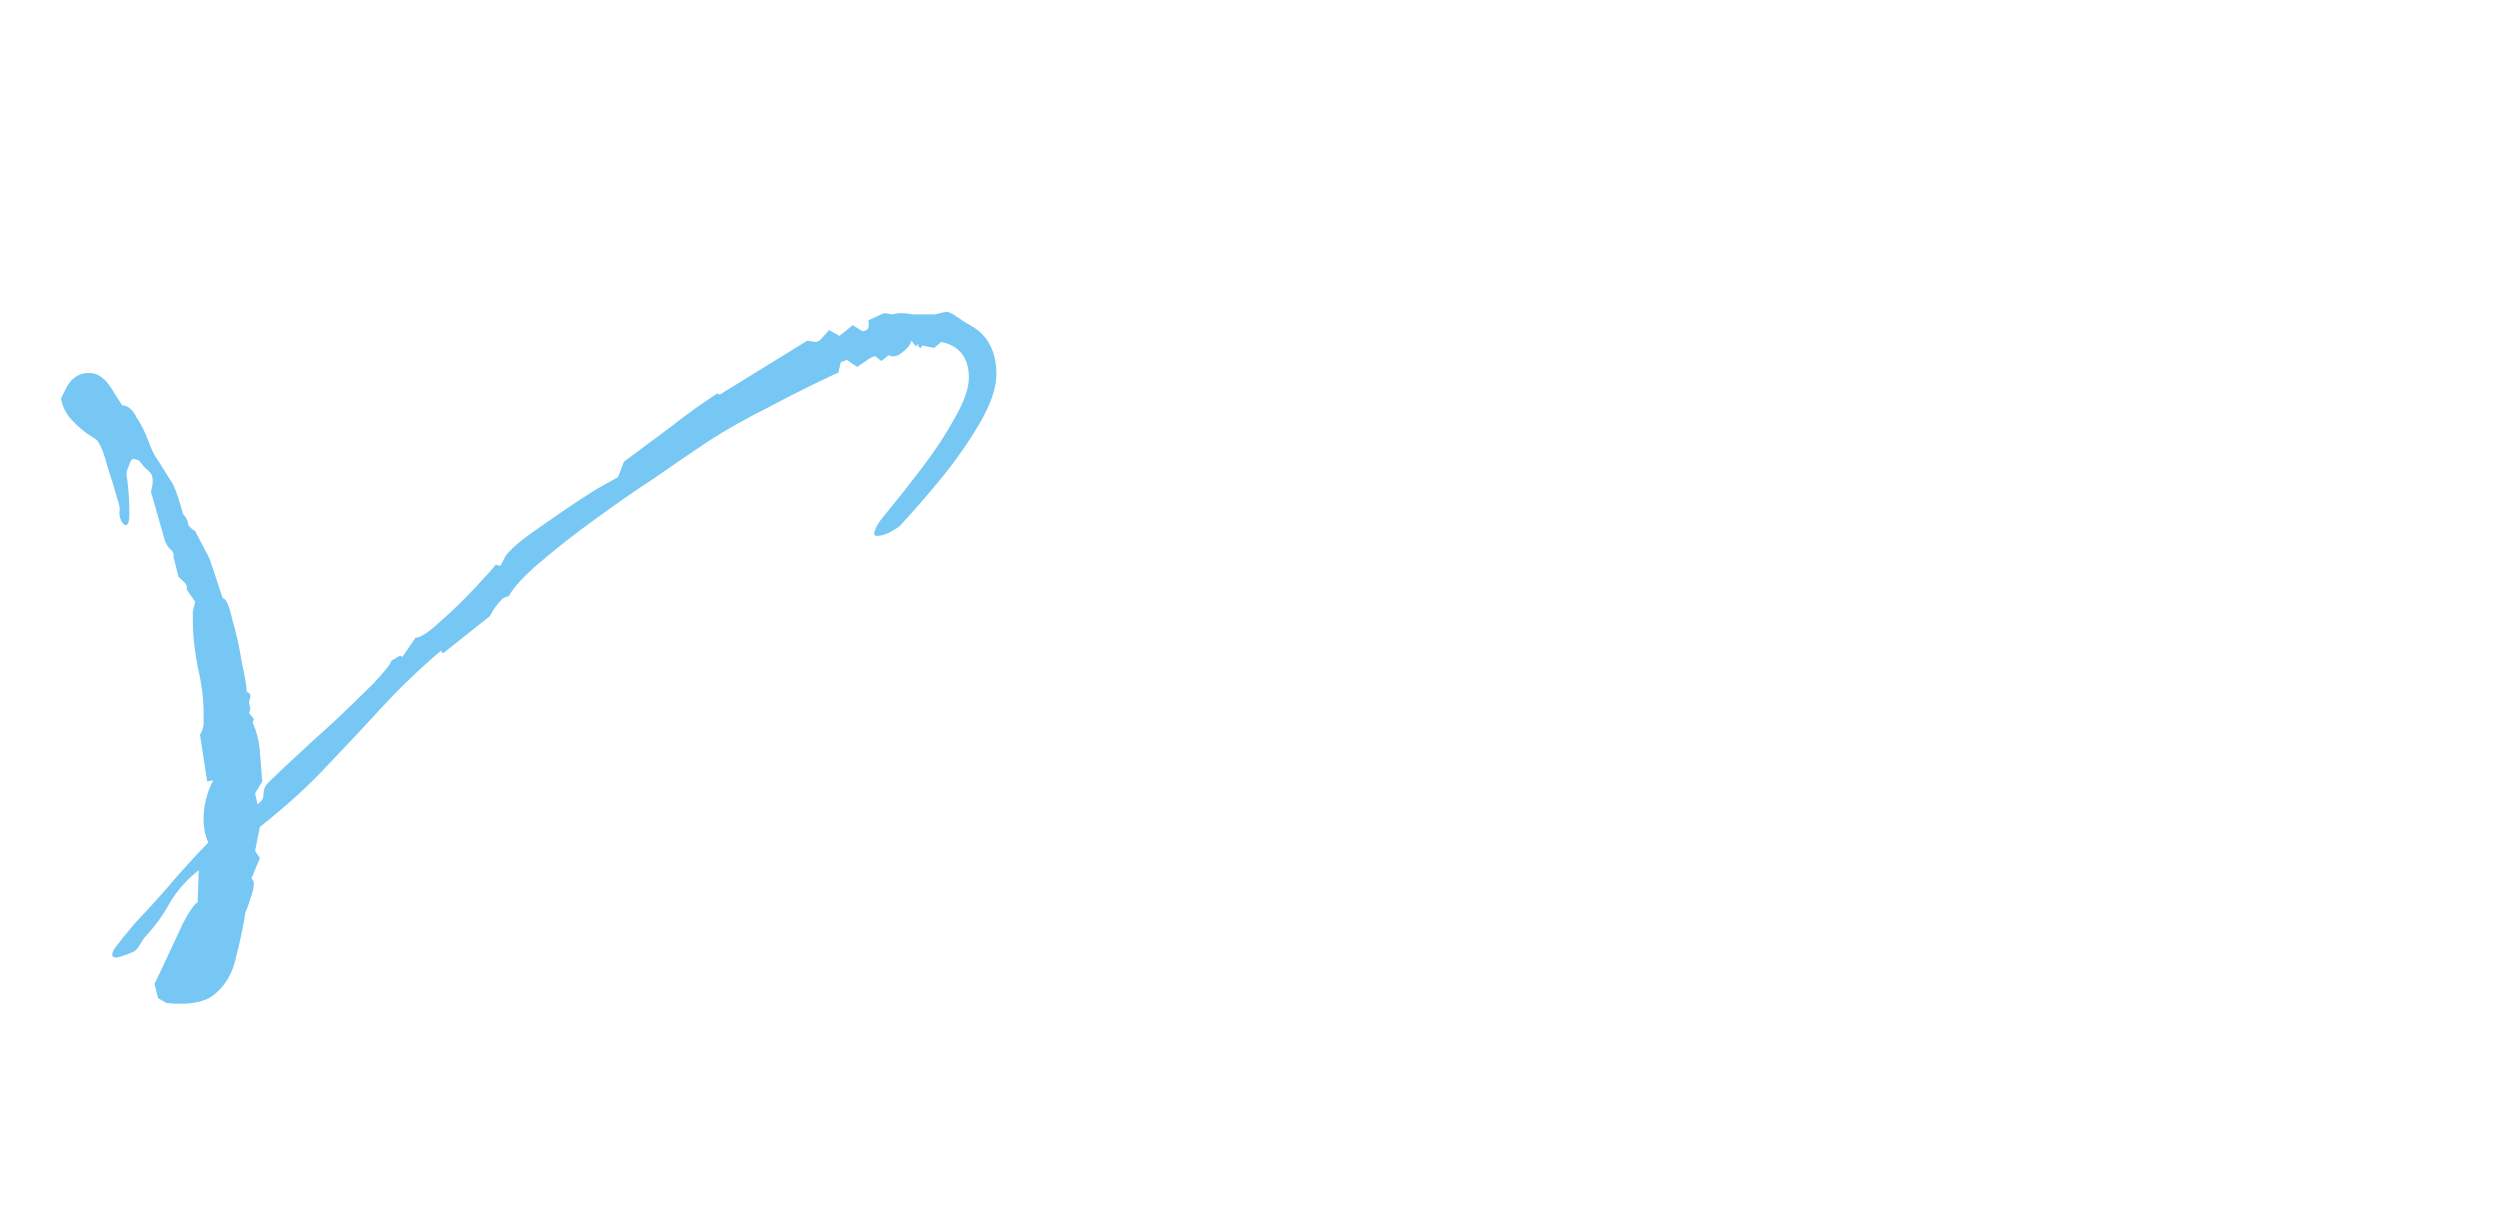 <svg width="167" height="81" viewBox="0 0 167 81" fill="none" xmlns="http://www.w3.org/2000/svg">
<g filter="url(#filter0_d_58_80)">
<path d="M11.12 64L10.56 63.68L10.32 62.72C10.48 62.4 10.747 61.84 11.12 61.04C11.493 60.24 11.867 59.44 12.24 58.64C12.667 57.84 12.987 57.387 13.2 57.28L13.28 55.12C12.48 55.76 11.84 56.48 11.36 57.28C10.933 58.08 10.373 58.853 9.68 59.6C9.627 59.653 9.52 59.813 9.36 60.08C9.2 60.347 9.067 60.507 8.96 60.56C8.32 60.827 7.92 60.96 7.76 60.96C7.44 60.96 7.413 60.747 7.68 60.32C8 59.893 8.453 59.333 9.04 58.64C10.107 57.52 11.04 56.48 11.84 55.52C12.693 54.56 13.387 53.813 13.92 53.28C13.707 52.853 13.6 52.32 13.6 51.68C13.6 50.827 13.813 49.973 14.24 49.12L13.84 49.2L13.36 46.08L13.52 45.76C13.573 45.6 13.6 45.44 13.6 45.28C13.6 45.067 13.6 44.853 13.6 44.64C13.6 43.68 13.467 42.64 13.2 41.52C12.987 40.4 12.88 39.387 12.88 38.48C12.88 38.213 12.88 38 12.88 37.84C12.933 37.627 12.987 37.413 13.04 37.2L12.48 36.4V36.24C12.48 36.08 12.373 35.92 12.16 35.76C12 35.6 11.92 35.52 11.92 35.52L11.6 34.24V34.08C11.6 33.92 11.52 33.787 11.36 33.68C11.253 33.573 11.147 33.413 11.04 33.2L10.08 29.84C10.08 29.84 10.107 29.733 10.16 29.52C10.213 29.253 10.213 29.013 10.16 28.8C10.16 28.693 10 28.507 9.68 28.24C9.413 27.92 9.28 27.76 9.28 27.76C9.28 27.76 9.2 27.733 9.04 27.68C8.88 27.627 8.773 27.68 8.72 27.84C8.72 27.84 8.667 27.973 8.56 28.24C8.453 28.453 8.427 28.667 8.48 28.88C8.587 29.627 8.64 30.453 8.64 31.36C8.64 31.84 8.56 32.08 8.4 32.08C8.293 32.08 8.187 31.973 8.08 31.76C7.973 31.493 7.947 31.253 8 31.04C8 30.88 7.947 30.64 7.84 30.32C7.68 29.733 7.467 29.04 7.2 28.24C6.987 27.387 6.747 26.773 6.48 26.4L5.76 25.92C5.387 25.653 5.013 25.307 4.64 24.88C4.32 24.453 4.133 24.027 4.08 23.6C4.08 23.6 4.213 23.333 4.48 22.8C4.8 22.267 5.227 21.973 5.76 21.92H6C6.587 21.92 7.12 22.347 7.6 23.2L8.16 24.08C8.533 24.08 8.853 24.347 9.12 24.88C9.44 25.36 9.707 25.893 9.92 26.48C10.133 27.067 10.347 27.493 10.56 27.76C10.933 28.347 11.2 28.773 11.36 29.04C11.52 29.253 11.653 29.52 11.76 29.84C11.867 30.107 12.027 30.613 12.24 31.36C12.453 31.573 12.56 31.787 12.56 32C12.613 32.16 12.773 32.32 13.04 32.48L14 34.32L14.88 36.96C15.093 36.96 15.307 37.44 15.52 38.4C15.787 39.307 16 40.267 16.16 41.28C16.373 42.24 16.48 42.88 16.48 43.2L16.72 43.36V43.6C16.667 43.707 16.64 43.84 16.64 44C16.693 44.16 16.72 44.293 16.72 44.4L16.64 44.64L16.96 45.04L16.88 45.28C17.147 45.867 17.307 46.507 17.36 47.2C17.413 47.893 17.467 48.56 17.52 49.2L17.04 50L17.2 50.72C17.467 50.56 17.6 50.347 17.6 50.08C17.6 49.76 17.707 49.493 17.92 49.28C18.187 49.013 18.72 48.507 19.52 47.76C20.373 46.96 21.307 46.107 22.32 45.2C23.333 44.24 24.213 43.387 24.96 42.64C25.707 41.84 26.107 41.333 26.16 41.12L26.72 40.8L26.88 40.88L27.76 39.6C28.08 39.6 28.613 39.253 29.36 38.56C30.16 37.867 30.933 37.12 31.68 36.32C32.427 35.52 32.907 34.987 33.12 34.72L33.44 34.8L33.76 34.16C33.973 33.84 34.427 33.413 35.12 32.88C35.867 32.347 36.667 31.787 37.52 31.2C38.373 30.613 39.147 30.107 39.84 29.68C40.587 29.253 41.067 28.987 41.28 28.88L41.68 27.84C42.747 27.04 43.787 26.267 44.8 25.52C45.813 24.72 46.853 23.973 47.92 23.28L48.08 23.36L53.92 19.76L54.48 19.84C54.64 19.84 54.8 19.733 54.96 19.52C55.173 19.307 55.307 19.147 55.36 19.04L56.08 19.44L56.96 18.72L57.6 19.12C57.973 19.12 58.107 18.88 58 18.4L59.04 17.92C59.413 17.973 59.627 18 59.68 18C59.787 17.947 59.947 17.92 60.16 17.92C60.427 17.92 60.693 17.947 60.96 18C61.28 18 61.573 18 61.84 18C62.107 18 62.32 18 62.48 18C62.693 17.947 62.907 17.893 63.12 17.84C63.28 17.787 63.547 17.893 63.92 18.16C64.293 18.427 64.587 18.613 64.8 18.72C65.973 19.36 66.56 20.453 66.56 22C66.56 22.907 66.187 24 65.44 25.28C64.693 26.56 63.813 27.813 62.8 29.04C61.787 30.267 60.88 31.307 60.08 32.16C60.027 32.213 59.813 32.347 59.44 32.56C59.12 32.72 58.827 32.8 58.56 32.8C58.453 32.8 58.4 32.747 58.4 32.64C58.4 32.533 58.453 32.373 58.56 32.16C58.667 31.947 58.88 31.653 59.2 31.28C59.947 30.373 60.747 29.36 61.6 28.24C62.453 27.12 63.173 26.027 63.76 24.96C64.4 23.84 64.72 22.933 64.72 22.24C64.72 20.907 64.107 20.107 62.88 19.84L62.4 20.24L61.6 20.08L61.52 20.24C61.467 20.24 61.413 20.213 61.36 20.16C61.36 20.053 61.333 20 61.28 20L61.2 20.16L60.88 19.76C60.827 20.027 60.613 20.293 60.24 20.56C59.92 20.827 59.627 20.88 59.36 20.72L58.88 21.12L58.48 20.8C58.32 20.8 58.107 20.907 57.84 21.12C57.573 21.28 57.387 21.413 57.28 21.52L56.56 21.04L56.16 21.2L56 21.92H55.92C54.427 22.613 52.827 23.413 51.12 24.32C49.413 25.173 47.867 26.08 46.48 27.04C45.84 27.467 44.907 28.107 43.68 28.96C42.453 29.76 41.147 30.667 39.76 31.68C38.427 32.64 37.2 33.6 36.08 34.56C35.013 35.467 34.32 36.213 34 36.8L33.6 36.96C33.227 37.333 32.933 37.733 32.72 38.16L29.6 40.64L29.44 40.48C28 41.707 26.693 42.96 25.52 44.24C24.4 45.467 23.2 46.747 21.92 48.08C20.693 49.413 19.173 50.8 17.36 52.24L17.04 53.84L17.36 54.32L16.8 55.68C16.907 55.787 16.96 55.893 16.96 56C16.96 56.267 16.88 56.613 16.72 57.04C16.613 57.413 16.507 57.707 16.4 57.92C16.24 58.933 16.027 59.947 15.76 60.96C15.547 61.973 15.093 62.773 14.4 63.36C13.76 63.947 12.667 64.16 11.12 64Z" fill="#77C7F4"/>
<path d="M58.476 63.312C58.261 63.312 58.154 63.082 58.154 62.622C58.154 62.315 58.215 61.932 58.338 61.472C58.491 61.043 58.675 60.537 58.89 59.954C59.135 59.739 59.258 59.463 59.258 59.126C59.319 59.157 59.35 59.157 59.35 59.126C59.381 59.065 59.396 59.034 59.396 59.034C59.457 58.942 59.488 58.85 59.488 58.758C59.488 58.635 59.503 58.528 59.534 58.436V58.344C59.411 58.037 59.35 57.777 59.35 57.562L59.258 57.516C59.197 57.332 59.151 57.133 59.12 56.918C59.12 56.703 59.135 56.504 59.166 56.32C59.197 56.136 59.181 56.044 59.12 56.044C59.089 56.013 59.074 55.967 59.074 55.906C59.074 55.845 59.074 55.799 59.074 55.768C59.105 55.707 59.135 55.615 59.166 55.492C59.197 55.431 59.243 55.323 59.304 55.17C59.396 54.986 59.442 54.879 59.442 54.848C59.442 54.787 59.427 54.741 59.396 54.71C59.365 54.649 59.35 54.603 59.35 54.572L59.488 54.388V54.066C59.519 54.005 59.534 53.928 59.534 53.836C59.565 53.775 59.611 53.729 59.672 53.698C59.733 53.637 59.779 53.591 59.81 53.56C59.871 53.499 59.917 53.422 59.948 53.33C60.009 53.207 60.055 53.115 60.086 53.054C60.117 52.993 60.147 52.947 60.178 52.916C60.239 52.855 60.285 52.778 60.316 52.686C60.377 52.594 60.423 52.517 60.454 52.456C60.485 52.364 60.531 52.272 60.592 52.18L60.914 51.904C61.037 51.781 61.159 51.72 61.282 51.72C61.405 51.72 61.481 51.843 61.512 52.088L61.466 52.318L60.73 53.1C60.669 53.161 60.638 53.238 60.638 53.33C60.607 53.361 60.577 53.391 60.546 53.422C60.546 53.453 60.531 53.499 60.5 53.56C60.5 53.621 60.454 53.698 60.362 53.79L60.224 54.204C60.163 54.204 60.132 54.235 60.132 54.296C60.101 54.327 60.071 54.511 60.04 54.848C60.04 55.155 60.04 55.339 60.04 55.4H60.178C60.178 55.431 60.178 55.477 60.178 55.538C60.209 55.569 60.209 55.615 60.178 55.676V55.952C60.178 56.013 60.163 56.075 60.132 56.136C60.132 56.136 60.117 56.151 60.086 56.182C60.086 56.182 60.086 56.197 60.086 56.228C60.086 56.259 60.101 56.305 60.132 56.366C60.163 56.397 60.178 56.443 60.178 56.504C60.178 56.535 60.163 56.565 60.132 56.596C60.132 56.596 60.132 56.611 60.132 56.642C60.132 56.673 60.147 56.703 60.178 56.734C60.209 56.734 60.224 56.749 60.224 56.78V56.826C60.469 56.366 60.699 55.891 60.914 55.4C61.159 54.909 61.405 54.419 61.65 53.928C61.711 53.805 61.773 53.775 61.834 53.836C61.926 53.867 61.987 53.851 62.018 53.79C62.049 53.759 62.064 53.683 62.064 53.56C62.064 53.468 62.049 53.376 62.018 53.284C62.018 53.192 62.064 53.085 62.156 52.962L62.8 51.812C63.689 50.217 64.579 48.684 65.468 47.212C66.388 45.74 67.247 44.605 68.044 43.808L68.182 43.716L68.32 43.486C68.32 43.486 68.351 43.471 68.412 43.44C68.473 43.409 68.519 43.425 68.55 43.486C68.55 43.517 68.519 43.578 68.458 43.67C68.427 43.762 68.412 43.823 68.412 43.854C68.504 44.007 68.611 44.023 68.734 43.9C68.765 43.839 68.765 43.701 68.734 43.486C68.703 43.271 68.703 43.164 68.734 43.164C68.795 43.133 68.826 43.133 68.826 43.164C68.857 43.195 68.887 43.21 68.918 43.21C68.979 43.21 69.01 43.164 69.01 43.072C69.01 42.98 69.025 42.919 69.056 42.888C69.393 42.765 69.7 42.704 69.976 42.704C70.129 42.704 70.344 42.781 70.62 42.934C70.927 43.087 71.08 43.302 71.08 43.578C71.08 43.731 71.003 43.915 70.85 44.13C70.819 44.161 70.789 44.222 70.758 44.314C70.727 44.375 70.681 44.437 70.62 44.498C70.589 44.529 70.559 44.544 70.528 44.544C70.528 44.513 70.497 44.513 70.436 44.544C70.405 44.575 70.359 44.59 70.298 44.59C70.267 44.559 70.221 44.544 70.16 44.544C70.099 44.544 70.083 44.59 70.114 44.682C70.175 44.774 70.191 44.835 70.16 44.866C70.129 44.897 70.099 44.897 70.068 44.866C70.037 44.835 69.991 44.851 69.93 44.912C69.899 44.943 69.915 44.973 69.976 45.004C70.068 45.004 70.083 45.035 70.022 45.096C69.838 45.28 69.608 45.479 69.332 45.694C69.087 45.878 68.841 46.062 68.596 46.246C68.565 46.277 68.535 46.277 68.504 46.246C68.473 46.185 68.443 46.169 68.412 46.2L68.09 46.66C67.783 46.967 67.477 47.289 67.17 47.626C66.863 47.963 66.541 48.347 66.204 48.776C66.112 48.96 66.005 49.129 65.882 49.282C65.759 49.435 65.591 49.497 65.376 49.466C65.376 49.497 65.407 49.543 65.468 49.604C65.529 49.635 65.529 49.696 65.468 49.788C64.947 50.524 64.425 51.291 63.904 52.088C63.383 52.885 62.892 53.713 62.432 54.572C62.217 54.94 61.957 55.415 61.65 55.998L61.236 56.826C61.205 56.918 61.159 56.964 61.098 56.964C61.067 56.933 61.021 56.918 60.96 56.918C61.052 57.102 61.067 57.301 61.006 57.516C61.037 57.516 61.052 57.531 61.052 57.562C61.635 57.961 62.049 58.237 62.294 58.39C62.57 58.543 63.03 58.697 63.674 58.85C63.919 58.911 64.165 58.988 64.41 59.08C64.655 59.141 64.916 59.172 65.192 59.172C65.223 59.172 65.223 59.187 65.192 59.218C65.192 59.249 65.207 59.264 65.238 59.264C65.361 59.264 65.483 59.279 65.606 59.31C65.729 59.31 65.851 59.31 65.974 59.31C66.005 59.31 66.02 59.31 66.02 59.31C66.051 59.279 66.081 59.264 66.112 59.264C66.173 59.264 66.265 59.295 66.388 59.356C66.603 59.356 66.833 59.356 67.078 59.356C67.354 59.356 67.599 59.341 67.814 59.31C68.059 59.279 68.289 59.249 68.504 59.218C68.749 59.157 68.979 59.111 69.194 59.08C69.623 59.049 70.037 58.973 70.436 58.85C70.865 58.697 71.279 58.559 71.678 58.436C72.138 58.283 72.629 58.114 73.15 57.93C73.702 57.715 74.269 57.47 74.852 57.194C74.913 57.163 74.944 57.24 74.944 57.424C74.975 57.577 75.021 57.639 75.082 57.608C75.143 57.577 75.22 57.455 75.312 57.24C75.435 57.025 75.511 56.903 75.542 56.872L75.956 56.32L76.324 55.906C76.385 55.814 76.447 55.691 76.508 55.538C76.569 55.385 76.615 55.262 76.646 55.17C76.738 54.925 76.815 54.664 76.876 54.388C76.937 54.112 76.968 53.821 76.968 53.514C76.968 53.361 77.045 53.284 77.198 53.284C77.351 53.284 77.428 53.361 77.428 53.514C77.428 53.667 77.428 53.836 77.428 54.02C77.428 54.204 77.397 54.373 77.336 54.526C77.336 54.557 77.305 54.572 77.244 54.572C77.213 54.541 77.198 54.541 77.198 54.572C77.167 54.787 77.137 55.017 77.106 55.262C77.075 55.477 76.999 55.691 76.876 55.906L76.6 56.366C77.244 56.029 77.857 55.676 78.44 55.308C79.053 54.909 79.575 54.465 80.004 53.974L80.418 53.514C80.449 53.453 80.495 53.407 80.556 53.376C80.617 53.345 80.663 53.391 80.694 53.514C80.602 53.606 80.587 53.729 80.648 53.882C80.801 53.851 80.893 53.713 80.924 53.468C80.955 53.192 81.001 52.947 81.062 52.732C81.338 52.395 81.614 52.027 81.89 51.628C81.921 51.597 81.967 51.582 82.028 51.582C82.151 51.582 82.258 51.597 82.35 51.628C82.442 51.659 82.534 51.613 82.626 51.49C82.565 51.337 82.503 51.229 82.442 51.168C82.381 51.076 82.396 50.953 82.488 50.8L82.626 50.57C82.779 50.294 82.948 50.095 83.132 49.972C83.316 49.849 83.439 49.589 83.5 49.19C84.083 48.147 84.374 47.013 84.374 45.786C84.374 44.375 83.929 43.072 83.04 41.876C82.181 40.649 80.863 39.883 79.084 39.576C79.023 39.576 78.839 39.53 78.532 39.438C78.256 39.315 78.087 39.254 78.026 39.254C77.965 39.254 77.903 39.254 77.842 39.254C77.781 39.223 77.719 39.208 77.658 39.208C77.535 39.208 77.443 39.223 77.382 39.254C77.321 39.254 77.183 39.223 76.968 39.162C76.692 39.009 76.339 38.917 75.91 38.886C75.511 38.825 75.281 38.779 75.22 38.748L74.392 38.932C74.239 38.932 74.085 38.932 73.932 38.932C73.809 38.901 73.687 38.886 73.564 38.886C72.859 38.886 72.276 38.947 71.816 39.07C71.387 39.162 71.003 39.223 70.666 39.254L68.78 39.438C68.596 39.346 68.427 39.377 68.274 39.53H68.228C68.013 39.53 67.799 39.561 67.584 39.622C67.4 39.653 67.201 39.699 66.986 39.76C66.863 39.791 66.725 39.806 66.572 39.806C66.449 39.806 66.311 39.837 66.158 39.898V39.944C66.035 39.975 65.897 40.005 65.744 40.036C65.621 40.036 65.483 40.067 65.33 40.128H65.284C65.161 40.189 65.039 40.251 64.916 40.312C64.824 40.373 64.701 40.389 64.548 40.358C64.425 40.389 64.287 40.419 64.134 40.45C64.011 40.481 63.873 40.527 63.72 40.588H63.628C63.536 40.588 63.444 40.496 63.352 40.312C63.26 40.128 63.214 40.005 63.214 39.944C63.183 40.128 63.137 40.327 63.076 40.542C63.045 40.757 62.938 40.864 62.754 40.864V40.91C62.539 40.941 62.34 41.002 62.156 41.094C61.972 41.186 61.773 41.263 61.558 41.324C61.435 41.355 61.313 41.37 61.19 41.37C61.067 41.339 60.929 41.324 60.776 41.324C60.715 41.324 60.653 41.339 60.592 41.37C60.531 41.37 60.469 41.385 60.408 41.416C60.316 41.447 60.255 41.508 60.224 41.6C60.224 41.692 60.193 41.769 60.132 41.83C60.009 41.953 59.856 42.045 59.672 42.106C59.488 42.167 59.335 42.229 59.212 42.29C59.151 42.321 59.059 42.29 58.936 42.198C58.844 42.106 58.767 42.091 58.706 42.152C58.675 42.183 58.645 42.259 58.614 42.382C58.614 42.505 58.583 42.581 58.522 42.612H58.476L57.372 43.118C57.219 43.179 57.035 43.271 56.82 43.394C56.605 43.517 56.421 43.593 56.268 43.624C56.237 43.624 56.222 43.563 56.222 43.44C56.222 43.317 56.191 43.287 56.13 43.348C55.977 43.409 55.808 43.578 55.624 43.854C55.471 44.099 55.317 44.268 55.164 44.36C55.011 44.483 54.857 44.544 54.704 44.544C54.551 44.544 54.413 44.605 54.29 44.728C54.198 44.789 54.106 44.927 54.014 45.142C53.953 45.326 53.876 45.464 53.784 45.556L53.14 46.43C53.079 46.491 53.017 46.553 52.956 46.614C52.895 46.675 52.864 46.752 52.864 46.844C52.68 47.151 52.588 47.503 52.588 47.902C52.588 48.577 52.818 49.067 53.278 49.374C53.769 49.65 54.305 49.865 54.888 50.018H54.934C55.149 50.171 55.348 50.233 55.532 50.202C55.655 50.141 55.762 50.11 55.854 50.11C55.977 50.11 56.084 50.171 56.176 50.294L56.82 50.432C57.157 50.524 57.326 50.616 57.326 50.708C57.326 50.769 57.249 50.831 57.096 50.892C56.973 50.923 56.835 50.938 56.682 50.938C56.161 50.938 55.517 50.831 54.75 50.616C54.014 50.401 53.355 50.064 52.772 49.604C52.189 49.113 51.852 48.515 51.76 47.81C51.76 47.779 51.714 47.703 51.622 47.58C51.561 47.457 51.515 47.35 51.484 47.258C51.453 47.105 51.423 46.967 51.392 46.844C51.392 46.691 51.392 46.553 51.392 46.43C51.392 45.449 51.775 44.544 52.542 43.716C52.695 43.563 52.833 43.455 52.956 43.394C53.079 43.333 53.232 43.241 53.416 43.118C53.569 42.995 53.646 42.903 53.646 42.842C53.646 42.75 53.738 42.643 53.922 42.52C54.167 42.336 54.489 42.152 54.888 41.968C55.287 41.753 55.609 41.585 55.854 41.462V41.416H55.946C56.069 41.416 56.191 41.355 56.314 41.232C56.866 40.956 57.449 40.711 58.062 40.496C58.706 40.251 59.35 40.021 59.994 39.806C60.178 39.714 60.347 39.668 60.5 39.668C60.653 39.668 60.776 39.714 60.868 39.806C60.868 39.745 60.868 39.699 60.868 39.668C60.868 39.607 60.883 39.561 60.914 39.53V39.484C61.619 39.269 62.325 39.055 63.03 38.84C63.735 38.595 64.425 38.472 65.1 38.472H65.146C65.33 38.472 65.468 38.441 65.56 38.38L65.836 38.334H65.882C66.066 38.395 66.235 38.365 66.388 38.242C67.155 38.089 67.891 37.997 68.596 37.966C69.301 37.935 69.899 37.905 70.39 37.874C70.482 37.905 70.574 37.92 70.666 37.92C70.758 37.889 70.835 37.874 70.896 37.874L71.356 37.828C71.448 37.828 71.54 37.843 71.632 37.874C71.755 37.874 71.862 37.859 71.954 37.828L74.53 37.782H74.576C74.668 37.782 74.745 37.828 74.806 37.92C74.898 37.981 74.99 37.951 75.082 37.828C75.327 37.828 75.695 37.874 76.186 37.966C76.707 38.058 77.229 38.15 77.75 38.242C78.271 38.303 78.655 38.365 78.9 38.426C79.36 38.518 80.004 38.733 80.832 39.07C81.691 39.377 82.549 39.852 83.408 40.496C84.267 41.109 84.957 41.937 85.478 42.98C86.03 43.992 86.229 45.265 86.076 46.798C86.045 47.35 85.923 47.871 85.708 48.362C85.493 48.853 85.263 49.359 85.018 49.88L84.558 50.892C84.527 50.923 84.481 50.969 84.42 51.03C84.359 51.061 84.297 51.107 84.236 51.168C84.205 51.26 84.159 51.337 84.098 51.398C84.037 51.429 83.975 51.49 83.914 51.582C83.791 51.766 83.653 51.95 83.5 52.134C83.347 52.287 83.193 52.471 83.04 52.686L82.948 52.824C82.519 53.499 81.982 54.112 81.338 54.664C80.694 55.185 80.05 55.661 79.406 56.09V56.136C79.345 56.167 79.268 56.213 79.176 56.274C79.115 56.305 79.053 56.351 78.992 56.412L78.946 56.458H78.9C78.839 56.489 78.762 56.519 78.67 56.55C78.578 56.581 78.501 56.657 78.44 56.78C78.317 56.872 78.195 56.918 78.072 56.918C77.673 57.133 77.305 57.317 76.968 57.47C76.631 57.593 76.339 57.715 76.094 57.838C76.094 57.899 76.048 57.991 75.956 58.114C75.864 58.237 75.787 58.329 75.726 58.39C75.205 58.819 74.852 59.172 74.668 59.448C74.484 59.724 74.254 59.939 73.978 60.092C73.947 60.123 73.901 60.138 73.84 60.138C73.717 60.138 73.625 60.184 73.564 60.276C73.503 60.368 73.441 60.46 73.38 60.552C73.227 60.705 72.92 60.859 72.46 61.012C72.031 61.165 71.709 61.319 71.494 61.472C71.402 61.503 71.295 61.533 71.172 61.564C71.08 61.625 71.034 61.656 71.034 61.656H70.804C70.773 61.656 70.712 61.687 70.62 61.748C70.528 61.84 70.451 61.901 70.39 61.932C70.329 61.963 70.267 61.978 70.206 61.978C70.145 61.978 70.099 62.009 70.068 62.07C69.915 62.07 69.746 62.101 69.562 62.162C69.531 62.162 69.378 62.162 69.102 62.162C68.826 62.193 68.657 62.223 68.596 62.254C68.565 62.285 68.458 62.331 68.274 62.392C68.09 62.453 67.967 62.484 67.906 62.484C67.875 62.484 67.845 62.469 67.814 62.438C67.783 62.438 67.737 62.453 67.676 62.484C67.645 62.545 67.599 62.576 67.538 62.576C67.507 62.576 67.446 62.561 67.354 62.53C67.293 62.53 67.231 62.53 67.17 62.53C67.139 62.499 67.078 62.515 66.986 62.576C66.925 62.637 66.863 62.668 66.802 62.668C66.771 62.668 66.741 62.653 66.71 62.622C66.71 62.622 66.695 62.622 66.664 62.622C66.603 62.622 66.541 62.637 66.48 62.668C66.419 62.699 66.357 62.714 66.296 62.714C66.081 62.714 65.882 62.699 65.698 62.668C65.514 62.637 65.33 62.622 65.146 62.622C65.115 62.622 65.023 62.576 64.87 62.484C64.747 62.392 64.671 62.346 64.64 62.346C64.425 62.346 64.211 62.331 63.996 62.3C63.812 62.3 63.628 62.285 63.444 62.254C63.413 62.254 63.383 62.223 63.352 62.162C63.352 62.131 63.321 62.116 63.26 62.116H63.168C63.137 62.116 63.061 62.085 62.938 62.024C62.846 61.963 62.785 61.917 62.754 61.886L62.708 61.84C62.585 61.809 62.509 61.763 62.478 61.702C62.478 61.641 62.447 61.61 62.386 61.61C62.355 61.61 62.34 61.61 62.34 61.61C62.34 61.641 62.325 61.656 62.294 61.656C62.233 61.656 62.202 61.625 62.202 61.564C62.11 61.503 61.957 61.426 61.742 61.334C61.558 61.242 61.435 61.135 61.374 61.012C61.251 60.981 61.175 60.951 61.144 60.92C61.144 60.889 61.113 60.828 61.052 60.736L60.868 60.644L60.408 60.23C60.408 60.138 60.393 60.092 60.362 60.092L60.224 60C60.224 59.877 60.178 59.816 60.086 59.816C60.025 59.632 59.994 59.54 59.994 59.54C59.718 60.153 59.473 60.751 59.258 61.334C59.074 61.917 58.905 62.453 58.752 62.944C58.691 63.189 58.599 63.312 58.476 63.312ZM66.526 61.932C66.587 61.932 66.633 61.917 66.664 61.886C66.725 61.855 66.771 61.825 66.802 61.794H66.986C67.201 61.671 67.308 61.671 67.308 61.794C67.308 61.917 67.385 61.917 67.538 61.794H67.768C67.799 61.702 67.845 61.656 67.906 61.656C67.998 61.656 68.059 61.641 68.09 61.61C68.151 61.61 68.182 61.579 68.182 61.518C68.213 61.487 68.274 61.472 68.366 61.472C68.397 61.472 68.443 61.503 68.504 61.564C68.627 61.564 68.872 61.503 69.24 61.38C69.639 61.257 69.853 61.196 69.884 61.196C69.915 61.227 69.961 61.196 70.022 61.104C70.114 61.012 70.175 60.981 70.206 61.012C70.206 60.981 70.252 60.951 70.344 60.92C70.436 60.92 70.497 60.905 70.528 60.874C70.712 60.782 70.865 60.736 70.988 60.736C71.019 60.705 71.095 60.644 71.218 60.552C71.371 60.491 71.448 60.445 71.448 60.414C71.509 60.353 71.601 60.307 71.724 60.276C71.847 60.245 71.923 60.215 71.954 60.184C72.046 60.184 72.353 60.031 72.874 59.724C73.426 59.387 73.932 58.988 74.392 58.528C73.871 58.712 73.365 58.865 72.874 58.988C72.414 59.08 72.169 59.126 72.138 59.126C72.077 59.187 72.031 59.218 72 59.218C71.877 59.157 71.816 59.126 71.816 59.126L71.77 59.172C71.739 59.172 71.709 59.187 71.678 59.218C71.647 59.249 71.586 59.264 71.494 59.264C71.463 59.233 71.371 59.264 71.218 59.356C71.095 59.417 71.019 59.448 70.988 59.448C70.957 59.448 70.911 59.463 70.85 59.494C70.819 59.494 70.773 59.479 70.712 59.448C70.589 59.571 70.267 59.663 69.746 59.724C69.255 59.755 68.933 59.77 68.78 59.77H68.734C68.703 59.739 68.657 59.739 68.596 59.77C68.565 59.77 68.519 59.77 68.458 59.77C68.458 59.801 68.443 59.831 68.412 59.862H68.136C68.013 59.862 67.891 59.877 67.768 59.908C67.676 59.939 67.569 59.954 67.446 59.954L67.4 59.908C67.369 59.908 67.323 59.923 67.262 59.954C67.201 59.985 67.155 60 67.124 60C67.093 60 67.063 59.985 67.032 59.954C67.032 59.893 67.001 59.862 66.94 59.862C66.909 59.862 66.863 59.893 66.802 59.954C66.771 59.985 66.741 59.985 66.71 59.954H66.526C66.434 59.954 66.388 59.954 66.388 59.954C66.357 59.954 66.327 59.969 66.296 60C66.296 60 66.281 60 66.25 60C66.25 60 66.219 59.969 66.158 59.908C66.127 59.908 66.066 59.939 65.974 60C65.913 60.031 65.851 60.031 65.79 60H65.698C65.637 59.939 65.606 59.908 65.606 59.908C65.575 59.908 65.56 59.923 65.56 59.954H65.146C64.962 59.954 64.778 59.893 64.594 59.77C64.41 59.647 64.241 59.586 64.088 59.586C64.057 59.586 64.027 59.601 63.996 59.632C63.996 59.632 63.981 59.632 63.95 59.632C63.919 59.632 63.889 59.632 63.858 59.632C63.858 59.601 63.843 59.586 63.812 59.586C63.812 59.586 63.797 59.586 63.766 59.586C63.766 59.586 63.751 59.601 63.72 59.632C63.72 59.601 63.705 59.586 63.674 59.586C63.674 59.555 63.674 59.54 63.674 59.54L63.26 59.448C63.26 59.356 63.229 59.31 63.168 59.31C63.137 59.218 62.938 59.126 62.57 59.034C62.202 58.942 61.987 58.881 61.926 58.85C61.895 58.85 61.834 58.819 61.742 58.758C61.681 58.697 61.65 58.681 61.65 58.712H61.604C61.512 58.712 61.389 58.651 61.236 58.528C61.113 58.375 60.991 58.283 60.868 58.252C60.776 58.16 60.73 58.068 60.73 57.976H60.684L60.638 58.022L60.546 58.298C60.546 58.329 60.561 58.39 60.592 58.482C60.623 58.574 60.623 58.651 60.592 58.712C60.653 58.773 60.684 58.85 60.684 58.942C60.684 59.003 60.715 59.049 60.776 59.08C60.807 59.172 60.837 59.264 60.868 59.356C60.929 59.448 60.975 59.54 61.006 59.632C61.006 59.663 61.083 59.724 61.236 59.816C61.389 59.877 61.466 59.939 61.466 60C61.497 60.031 61.527 60.061 61.558 60.092C61.619 60.123 61.65 60.169 61.65 60.23C61.681 60.261 61.711 60.307 61.742 60.368C61.773 60.429 61.788 60.491 61.788 60.552C61.849 60.552 61.895 60.567 61.926 60.598C61.957 60.659 62.033 60.751 62.156 60.874C62.279 61.027 62.371 61.119 62.432 61.15C62.463 61.15 62.478 61.135 62.478 61.104C62.478 61.104 62.493 61.104 62.524 61.104C62.585 61.135 62.662 61.196 62.754 61.288C62.846 61.411 62.907 61.472 62.938 61.472C62.999 61.472 63.03 61.472 63.03 61.472C63.275 61.503 63.521 61.533 63.766 61.564C64.011 61.625 64.257 61.671 64.502 61.702C64.533 61.702 64.579 61.717 64.64 61.748C64.701 61.809 64.778 61.84 64.87 61.84C65.115 61.871 65.407 61.886 65.744 61.886C66.112 61.886 66.357 61.886 66.48 61.886L66.526 61.932ZM88.014 60.092C87.247 60.092 86.573 59.877 85.99 59.448C85.407 59.019 85.116 58.283 85.116 57.24C85.116 56.841 85.162 56.443 85.254 56.044C85.346 55.615 85.453 55.201 85.576 54.802C85.637 54.403 85.729 54.051 85.852 53.744C85.883 53.621 85.898 53.56 85.898 53.56C85.929 53.529 86.005 53.483 86.128 53.422L86.496 52.87V52.686C86.465 52.686 86.45 52.686 86.45 52.686C86.45 52.655 86.45 52.64 86.45 52.64C86.45 52.548 86.527 52.441 86.68 52.318C86.833 52.195 86.91 52.134 86.91 52.134C86.941 51.981 86.987 51.904 87.048 51.904C87.109 51.904 87.186 51.858 87.278 51.766H87.784V51.674C87.784 51.521 87.707 51.459 87.554 51.49C87.431 51.49 87.37 51.475 87.37 51.444C87.37 51.413 87.416 51.352 87.508 51.26C87.631 51.137 87.707 51.061 87.738 51.03C87.83 50.907 87.907 50.8 87.968 50.708C88.029 50.585 88.121 50.493 88.244 50.432C88.796 49.757 89.133 49.328 89.256 49.144C89.409 48.96 89.563 48.822 89.716 48.73C89.777 48.73 89.823 48.761 89.854 48.822C89.915 48.853 89.915 48.899 89.854 48.96C89.915 49.052 89.961 49.067 89.992 49.006C90.053 48.945 90.084 48.914 90.084 48.914L90.268 48.822C90.207 48.761 90.176 48.684 90.176 48.592C90.176 48.439 90.207 48.316 90.268 48.224C90.329 48.101 90.437 47.979 90.59 47.856C90.774 47.733 90.866 47.657 90.866 47.626C91.05 47.565 91.188 47.503 91.28 47.442C91.403 47.381 91.525 47.35 91.648 47.35C91.863 47.35 92.077 47.427 92.292 47.58C92.875 47.887 93.365 48.193 93.764 48.5C94.163 48.807 94.362 49.236 94.362 49.788C94.362 50.371 94.117 50.877 93.626 51.306C93.166 51.705 92.599 52.042 91.924 52.318C91.249 52.594 90.575 52.824 89.9 53.008C89.256 53.161 88.75 53.284 88.382 53.376C88.167 53.407 88.06 53.499 88.06 53.652C88.091 53.775 88.075 53.913 88.014 54.066L87.692 54.572L87.416 55.216L87.186 55.63C86.971 55.814 86.895 55.952 86.956 56.044C87.017 56.136 87.125 56.121 87.278 55.998C87.309 56.029 87.324 56.075 87.324 56.136C87.324 56.259 87.293 56.412 87.232 56.596C87.171 56.749 87.125 56.872 87.094 56.964C87.063 57.087 87.063 57.148 87.094 57.148C87.155 57.117 87.186 57.179 87.186 57.332L87.232 57.976C87.416 58.559 87.83 58.896 88.474 58.988C88.535 58.988 88.597 59.003 88.658 59.034C88.75 59.034 88.827 59.034 88.888 59.034C89.44 59.034 89.731 58.988 89.762 58.896C89.823 58.804 89.9 58.743 89.992 58.712C90.268 58.651 90.498 58.589 90.682 58.528C90.897 58.467 91.111 58.375 91.326 58.252C91.694 58.099 92.047 57.899 92.384 57.654C92.721 57.409 93.074 57.163 93.442 56.918L93.902 56.596C93.933 56.535 93.933 56.489 93.902 56.458C93.871 56.427 93.871 56.397 93.902 56.366C93.963 56.335 94.009 56.335 94.04 56.366C94.101 56.366 94.147 56.351 94.178 56.32C94.239 56.289 94.301 56.243 94.362 56.182C94.423 56.09 94.485 56.013 94.546 55.952C94.607 55.891 94.638 55.829 94.638 55.768C94.669 55.707 94.715 55.645 94.776 55.584C95.021 55.339 95.267 55.078 95.512 54.802C95.788 54.526 96.018 54.281 96.202 54.066C96.417 53.759 96.585 53.606 96.708 53.606C96.769 53.606 96.8 53.637 96.8 53.698C96.8 53.851 96.693 54.081 96.478 54.388C95.957 55.155 95.359 55.906 94.684 56.642C94.009 57.347 93.273 57.991 92.476 58.574C91.893 58.973 91.203 59.325 90.406 59.632C89.609 59.939 88.811 60.092 88.014 60.092ZM88.704 52.686C89.164 52.655 89.762 52.533 90.498 52.318C91.234 52.073 91.847 51.751 92.338 51.352C92.859 50.923 93.12 50.447 93.12 49.926C93.12 49.435 92.859 48.96 92.338 48.5C91.909 48.807 91.433 49.251 90.912 49.834C90.421 50.386 89.977 50.938 89.578 51.49C89.179 52.011 88.888 52.41 88.704 52.686ZM99.637 60.184C99.607 60.184 99.561 60.153 99.499 60.092C99.438 60.061 99.392 60.046 99.361 60.046C99.239 60.077 99.131 60.092 99.039 60.092C98.947 60.092 98.855 60.092 98.763 60.092C98.733 60.092 98.702 60.077 98.671 60.046C98.671 60.015 98.656 60 98.625 60C98.595 60 98.579 60 98.579 60C98.61 60.031 98.61 60.046 98.579 60.046C98.579 60.046 98.549 60.031 98.487 60C98.426 59.969 98.38 59.954 98.349 59.954L98.303 59.908C98.242 59.908 98.196 59.893 98.165 59.862C98.165 59.831 98.15 59.816 98.119 59.816L98.073 59.862L98.027 59.816C97.966 59.785 97.874 59.755 97.751 59.724C97.659 59.663 97.583 59.617 97.521 59.586C97.46 59.586 97.383 59.54 97.291 59.448H97.199C97.138 59.356 97.031 59.295 96.877 59.264C96.877 59.233 96.862 59.203 96.831 59.172H96.785C96.724 59.08 96.678 59.049 96.647 59.08C96.617 59.019 96.571 58.973 96.509 58.942C96.479 58.881 96.433 58.835 96.371 58.804C96.371 58.681 96.341 58.62 96.279 58.62C96.279 58.559 96.218 58.467 96.095 58.344C96.003 58.221 95.942 58.114 95.911 58.022L95.865 57.976C95.743 57.853 95.651 57.654 95.589 57.378C95.559 57.255 95.528 57.209 95.497 57.24C95.497 57.271 95.482 57.194 95.451 57.01C95.451 56.979 95.451 56.933 95.451 56.872C95.482 56.78 95.482 56.719 95.451 56.688C95.451 56.657 95.436 56.642 95.405 56.642C95.405 56.611 95.405 56.581 95.405 56.55C95.375 56.519 95.359 56.504 95.359 56.504C95.39 56.473 95.405 56.458 95.405 56.458C95.405 56.397 95.39 56.366 95.359 56.366C95.359 56.335 95.359 56.305 95.359 56.274V56.182C95.359 56.029 95.39 55.921 95.451 55.86C95.451 55.799 95.467 55.753 95.497 55.722C95.528 55.691 95.543 55.661 95.543 55.63C95.543 55.569 95.574 55.538 95.635 55.538C95.697 55.538 95.727 55.523 95.727 55.492C95.727 55.431 95.743 55.4 95.773 55.4C95.835 55.369 95.881 55.339 95.911 55.308C95.911 55.277 95.927 55.247 95.957 55.216C96.019 55.185 96.049 55.155 96.049 55.124C96.203 55.032 96.371 54.986 96.555 54.986C96.923 54.986 97.107 55.078 97.107 55.262C97.107 55.323 97.015 55.431 96.831 55.584C96.801 55.676 96.785 55.737 96.785 55.768C96.816 55.768 96.801 55.799 96.739 55.86C96.77 55.952 96.785 56.075 96.785 56.228C96.755 56.228 96.739 56.274 96.739 56.366C96.77 56.427 96.785 56.458 96.785 56.458C96.785 56.489 96.801 56.581 96.831 56.734C96.893 56.887 96.939 56.979 96.969 57.01C96.969 57.01 97 57.087 97.061 57.24C97.123 57.363 97.153 57.439 97.153 57.47V57.562C97.215 57.654 97.245 57.715 97.245 57.746C97.276 57.746 97.399 57.807 97.613 57.93C97.644 57.961 97.705 57.976 97.797 57.976C97.951 58.068 98.058 58.145 98.119 58.206C98.211 58.267 98.426 58.329 98.763 58.39C98.886 58.421 98.932 58.451 98.901 58.482C98.901 58.482 98.963 58.482 99.085 58.482C99.085 58.482 99.085 58.497 99.085 58.528C99.085 58.528 99.101 58.528 99.131 58.528C99.193 58.497 99.254 58.497 99.315 58.528C99.377 58.528 99.438 58.513 99.499 58.482H99.683C99.898 58.482 100.128 58.451 100.373 58.39L101.063 58.206C101.278 58.175 101.477 58.114 101.661 58.022C101.845 57.93 102.014 57.838 102.167 57.746C102.198 57.746 102.29 57.7 102.443 57.608C102.597 57.485 102.781 57.363 102.995 57.24C102.965 57.148 102.949 57.025 102.949 56.872C102.949 56.78 102.995 56.734 103.087 56.734C103.179 56.703 103.241 56.657 103.271 56.596C103.179 56.535 103.057 56.504 102.903 56.504C102.781 56.504 102.735 56.458 102.765 56.366C102.643 55.691 102.459 55.078 102.213 54.526C101.999 53.974 101.738 53.361 101.431 52.686C101.401 52.594 101.339 52.441 101.247 52.226C101.155 52.011 101.094 51.843 101.063 51.72C101.063 51.689 101.094 51.689 101.155 51.72C101.217 51.72 101.232 51.705 101.201 51.674C101.171 51.521 101.14 51.367 101.109 51.214C101.109 51.061 101.094 50.923 101.063 50.8C101.033 50.739 101.063 50.693 101.155 50.662C101.247 50.631 101.278 50.585 101.247 50.524C101.217 50.463 101.155 50.447 101.063 50.478C100.971 50.509 100.91 50.493 100.879 50.432L100.741 49.88C100.741 49.727 100.711 49.635 100.649 49.604C100.619 49.573 100.649 49.512 100.741 49.42C100.803 49.389 100.833 49.343 100.833 49.282C100.833 49.19 100.849 49.129 100.879 49.098C101.033 49.006 101.094 48.899 101.063 48.776C101.033 48.623 101.063 48.485 101.155 48.362C101.247 48.239 101.324 48.132 101.385 48.04C101.447 47.917 101.539 47.841 101.661 47.81C101.753 47.749 101.784 47.764 101.753 47.856C101.723 47.948 101.723 47.994 101.753 47.994C101.907 47.994 101.968 47.917 101.937 47.764C101.907 47.611 101.953 47.473 102.075 47.35C102.29 47.166 102.612 47.013 103.041 46.89C103.471 46.767 103.793 46.691 104.007 46.66C104.069 46.66 104.115 46.66 104.145 46.66C104.207 46.629 104.253 46.614 104.283 46.614C104.437 46.614 104.59 46.629 104.743 46.66C104.927 46.691 105.096 46.721 105.249 46.752C105.372 46.783 105.556 46.905 105.801 47.12C106.047 47.304 106.231 47.35 106.353 47.258C106.629 47.013 106.921 46.798 107.227 46.614C107.565 46.43 107.779 46.353 107.871 46.384C108.117 46.415 108.331 46.491 108.515 46.614C108.699 46.706 108.761 47.013 108.699 47.534C108.669 47.718 108.592 47.871 108.469 47.994C108.377 48.086 108.285 48.209 108.193 48.362L107.871 48.822C107.749 49.037 107.595 49.251 107.411 49.466C107.258 49.681 107.12 49.819 106.997 49.88C106.875 49.941 106.752 50.049 106.629 50.202C106.537 50.325 106.415 50.447 106.261 50.57C106.108 50.693 105.939 50.785 105.755 50.846C105.602 50.877 105.495 50.907 105.433 50.938C105.341 50.969 105.203 50.984 105.019 50.984C104.866 50.953 104.82 50.892 104.881 50.8C104.943 50.769 104.958 50.739 104.927 50.708C104.897 50.647 104.881 50.601 104.881 50.57C104.881 50.509 104.912 50.463 104.973 50.432C105.065 50.401 105.127 50.355 105.157 50.294C105.188 50.263 105.265 50.156 105.387 49.972C105.541 49.788 105.602 49.681 105.571 49.65C105.571 49.558 105.602 49.481 105.663 49.42C105.663 49.359 105.663 49.313 105.663 49.282C105.663 49.221 105.694 49.175 105.755 49.144C105.878 49.113 105.939 49.067 105.939 49.006V48.454C105.939 48.331 105.924 48.209 105.893 48.086C105.893 47.963 105.863 47.856 105.801 47.764C105.556 47.457 105.157 47.304 104.605 47.304C104.207 47.304 103.823 47.396 103.455 47.58C103.057 47.764 102.719 48.071 102.443 48.5C102.229 48.807 102.121 49.129 102.121 49.466C102.121 49.711 102.167 49.957 102.259 50.202C102.382 50.447 102.489 50.677 102.581 50.892C102.673 51.107 102.796 51.367 102.949 51.674C103.133 51.981 103.271 52.226 103.363 52.41C103.517 52.655 103.685 52.947 103.869 53.284C104.053 53.591 104.191 53.882 104.283 54.158C104.314 54.189 104.283 54.219 104.191 54.25C104.13 54.25 104.115 54.281 104.145 54.342C104.176 54.403 104.222 54.434 104.283 54.434C104.345 54.434 104.391 54.465 104.421 54.526C104.483 54.618 104.483 54.695 104.421 54.756C104.391 54.817 104.391 54.909 104.421 55.032C104.421 55.063 104.452 55.093 104.513 55.124C104.575 55.155 104.605 55.185 104.605 55.216C104.759 55.615 104.835 55.937 104.835 56.182C105.111 56.029 105.418 55.845 105.755 55.63C106.093 55.415 106.277 55.216 106.307 55.032C106.338 54.971 106.384 54.955 106.445 54.986C106.537 54.986 106.583 55.017 106.583 55.078C106.553 55.293 106.292 55.584 105.801 55.952C105.341 56.32 104.989 56.581 104.743 56.734C104.774 56.765 104.759 56.841 104.697 56.964C104.636 57.087 104.621 57.179 104.651 57.24C104.651 57.271 104.636 57.317 104.605 57.378C104.575 57.409 104.544 57.455 104.513 57.516C104.513 57.639 104.483 57.731 104.421 57.792V57.884L104.283 57.976C104.253 58.007 104.207 58.083 104.145 58.206C104.115 58.298 104.069 58.375 104.007 58.436H103.869C103.808 58.497 103.777 58.574 103.777 58.666C103.716 58.758 103.578 58.865 103.363 58.988C103.149 59.08 103.011 59.172 102.949 59.264C102.949 59.264 102.934 59.264 102.903 59.264C102.873 59.264 102.827 59.295 102.765 59.356H102.627C102.597 59.356 102.566 59.387 102.535 59.448C102.505 59.479 102.474 59.509 102.443 59.54C102.351 59.54 102.305 59.571 102.305 59.632C102.183 59.632 102.091 59.647 102.029 59.678L101.569 59.77C101.447 59.893 101.339 59.954 101.247 59.954L101.201 59.908C101.14 59.969 101.094 60 101.063 60H100.879C100.849 60 100.818 60.015 100.787 60.046C100.757 60.077 100.726 60.092 100.695 60.092H100.603C100.573 60.092 100.542 60.092 100.511 60.092C100.511 60.123 100.481 60.138 100.419 60.138C100.327 60.138 100.189 60.138 100.005 60.138C99.852 60.138 99.729 60.153 99.637 60.184ZM99.177 59.77C99.177 59.77 99.208 59.77 99.269 59.77C99.361 59.739 99.423 59.724 99.453 59.724C99.607 59.724 99.745 59.739 99.867 59.77C99.99 59.77 100.113 59.77 100.235 59.77C100.297 59.77 100.327 59.739 100.327 59.678H100.419C100.511 59.586 100.557 59.571 100.557 59.632C100.588 59.693 100.634 59.693 100.695 59.632C100.757 59.632 100.787 59.617 100.787 59.586L100.971 59.494C101.002 59.494 101.017 59.494 101.017 59.494C101.017 59.463 101.033 59.448 101.063 59.448H101.155C101.217 59.448 101.278 59.417 101.339 59.356C101.401 59.295 101.431 59.264 101.431 59.264C101.431 59.264 101.477 59.218 101.569 59.126C101.569 59.126 101.585 59.126 101.615 59.126C101.646 59.095 101.677 59.08 101.707 59.08C101.769 59.019 101.83 58.988 101.891 58.988C101.891 58.957 101.922 58.927 101.983 58.896C102.045 58.835 102.075 58.804 102.075 58.804C102.106 58.773 102.137 58.758 102.167 58.758C102.229 58.727 102.259 58.697 102.259 58.666C102.321 58.666 102.443 58.559 102.627 58.344C102.811 58.129 102.934 57.869 102.995 57.562C102.995 57.501 102.903 57.547 102.719 57.7C102.535 57.823 102.443 57.884 102.443 57.884C102.351 57.915 102.259 57.976 102.167 58.068C102.075 58.129 101.999 58.16 101.937 58.16C101.907 58.16 101.861 58.191 101.799 58.252C101.769 58.283 101.738 58.298 101.707 58.298C101.677 58.298 101.661 58.313 101.661 58.344C101.661 58.344 101.631 58.329 101.569 58.298C101.539 58.359 101.447 58.421 101.293 58.482C101.14 58.543 101.033 58.574 100.971 58.574H100.833L100.787 58.62C100.787 58.62 100.772 58.635 100.741 58.666C100.711 58.666 100.68 58.666 100.649 58.666L100.327 58.712H100.281C100.251 58.712 100.22 58.727 100.189 58.758C100.067 58.758 99.929 58.773 99.775 58.804C99.622 58.835 99.53 58.85 99.499 58.85H99.453C99.453 58.819 99.438 58.804 99.407 58.804V58.85H99.177C99.085 58.85 98.978 58.835 98.855 58.804C98.763 58.743 98.687 58.712 98.625 58.712C98.595 58.712 98.579 58.727 98.579 58.758C98.579 58.758 98.564 58.758 98.533 58.758H98.441C98.411 58.758 98.395 58.743 98.395 58.712H98.165C98.165 58.62 98.135 58.605 98.073 58.666H98.027C97.905 58.666 97.797 58.62 97.705 58.528C97.644 58.436 97.537 58.39 97.383 58.39L97.245 58.252C97.245 58.283 97.23 58.313 97.199 58.344C97.199 58.344 97.199 58.359 97.199 58.39C97.199 58.39 97.215 58.421 97.245 58.482C97.307 58.513 97.337 58.543 97.337 58.574L97.429 58.758L97.613 58.988L97.705 59.08C97.736 59.111 97.751 59.126 97.751 59.126C97.782 59.126 97.813 59.157 97.843 59.218C97.905 59.218 97.935 59.264 97.935 59.356C98.457 59.632 98.871 59.77 99.177 59.77ZM115.253 45.648C115.161 45.648 115.069 45.617 114.977 45.556C114.915 45.495 114.823 45.418 114.701 45.326C114.639 45.295 114.563 45.265 114.471 45.234C114.409 45.173 114.379 45.081 114.379 44.958C114.348 44.927 114.287 44.912 114.195 44.912C114.041 44.912 113.965 44.805 113.965 44.59C113.965 44.345 114.087 44.176 114.333 44.084L114.563 43.9V43.946L114.747 43.716H114.839C115.023 43.716 115.145 43.624 115.207 43.44C115.299 43.256 115.483 43.133 115.759 43.072C115.943 43.011 116.096 43.026 116.219 43.118C116.341 43.21 116.495 43.256 116.679 43.256C116.863 43.256 117.062 43.195 117.277 43.072L117.967 42.934C118.059 42.934 118.105 42.965 118.105 43.026C118.105 43.087 118.013 43.164 117.829 43.256C117.675 43.348 117.568 43.425 117.507 43.486L117.461 43.532L117.415 43.624L117.231 43.854C117.047 44.069 116.832 44.329 116.587 44.636C116.372 44.912 116.142 45.142 115.897 45.326C115.621 45.541 115.406 45.648 115.253 45.648ZM108.261 60.138C108.077 60.138 107.985 60.031 107.985 59.816C107.985 59.663 108.031 59.479 108.123 59.264C108.368 58.743 108.644 58.007 108.951 57.056C109.288 56.105 109.702 55.293 110.193 54.618C110.53 53.943 110.837 53.284 111.113 52.64C111.419 51.965 111.711 51.291 111.987 50.616C111.987 50.616 111.956 50.601 111.895 50.57C111.864 50.509 111.849 50.447 111.849 50.386C111.665 50.263 111.465 50.095 111.251 49.88C111.067 49.635 111.051 49.389 111.205 49.144C111.266 49.083 111.312 49.052 111.343 49.052C111.373 49.052 111.389 49.052 111.389 49.052C111.389 49.021 111.373 49.006 111.343 49.006C111.343 48.975 111.343 48.96 111.343 48.96C111.343 48.837 111.404 48.761 111.527 48.73C111.649 48.699 111.711 48.653 111.711 48.592C111.772 48.163 112.14 47.841 112.815 47.626C113.489 47.411 114.087 47.304 114.609 47.304C115.13 47.304 115.391 47.381 115.391 47.534C115.391 47.595 115.299 47.703 115.115 47.856C115.023 47.917 114.869 48.055 114.655 48.27C114.44 48.485 114.241 48.745 114.057 49.052L113.689 49.604C113.658 49.665 113.612 49.742 113.551 49.834C113.52 49.895 113.474 49.957 113.413 50.018C112.922 50.907 112.523 51.659 112.217 52.272C111.91 52.885 111.542 53.667 111.113 54.618C111.051 54.802 111.021 54.925 111.021 54.986C111.021 55.201 111.143 55.308 111.389 55.308C111.573 55.308 111.757 55.262 111.941 55.17L112.401 54.986C113.137 54.311 113.903 53.744 114.701 53.284C114.731 53.284 114.747 53.284 114.747 53.284C114.777 53.253 114.808 53.238 114.839 53.238C114.931 53.238 114.992 53.299 115.023 53.422C115.053 53.514 115.023 53.591 114.931 53.652C114.041 54.143 113.213 54.771 112.447 55.538C112.416 55.599 112.385 55.661 112.355 55.722C112.324 55.783 112.278 55.845 112.217 55.906C112.155 55.967 112.063 56.075 111.941 56.228C111.849 56.381 111.803 56.473 111.803 56.504C111.772 56.596 111.726 56.627 111.665 56.596C111.634 56.565 111.542 56.611 111.389 56.734C111.358 56.765 111.327 56.826 111.297 56.918C111.297 57.01 111.281 57.087 111.251 57.148C111.22 57.24 111.159 57.317 111.067 57.378C111.005 57.409 110.975 57.439 110.975 57.47C110.944 57.593 110.883 57.669 110.791 57.7C110.729 57.7 110.668 57.731 110.607 57.792C110.576 57.823 110.576 57.869 110.607 57.93C110.637 57.991 110.622 58.053 110.561 58.114C110.53 58.206 110.499 58.252 110.469 58.252C110.438 58.221 110.392 58.237 110.331 58.298C110.208 58.421 110.116 58.482 110.055 58.482C109.871 58.543 109.794 58.589 109.825 58.62C109.886 58.651 109.932 58.681 109.963 58.712C110.024 58.712 109.978 58.758 109.825 58.85C109.763 58.881 109.702 58.973 109.641 59.126C109.579 59.249 109.518 59.341 109.457 59.402C109.365 59.463 109.273 59.509 109.181 59.54C109.119 59.571 109.043 59.632 108.951 59.724C108.675 60 108.445 60.138 108.261 60.138ZM113.826 73.478C112.814 73.478 111.986 73.279 111.342 72.88C110.698 72.481 110.376 71.899 110.376 71.132C110.407 71.101 110.438 70.963 110.468 70.718C110.499 70.503 110.499 70.365 110.468 70.304L110.652 69.936C110.775 69.721 110.882 69.583 110.974 69.522H111.02V69.476C111.02 69.415 111.036 69.338 111.066 69.246C111.097 69.185 111.128 69.139 111.158 69.108L111.342 68.786L111.664 68.648H111.71V68.602C111.68 68.51 111.818 68.311 112.124 68.004C112.4 67.697 112.722 67.375 113.09 67.038C113.458 66.701 113.719 66.486 113.872 66.394L114.654 65.75C114.746 65.658 114.869 65.566 115.022 65.474C115.145 65.413 115.252 65.367 115.344 65.336C115.436 65.244 115.528 65.152 115.62 65.06C115.743 64.999 115.85 64.937 115.942 64.876C116.004 64.815 116.08 64.753 116.172 64.692C116.295 64.631 116.402 64.585 116.494 64.554C116.525 64.493 116.602 64.431 116.724 64.37C116.786 64.309 116.847 64.263 116.908 64.232C117 64.201 117.062 64.171 117.092 64.14L118.058 63.588C118.61 63.251 118.963 63.036 119.116 62.944C119.27 62.852 119.454 62.745 119.668 62.622C119.73 62.561 119.806 62.499 119.898 62.438C120.021 62.407 120.006 62.377 119.852 62.346C119.178 62.07 118.641 61.763 118.242 61.426L118.15 61.288L118.058 61.196C118.028 61.104 117.982 61.058 117.92 61.058H117.874C117.782 61.058 117.706 61.027 117.644 60.966C117.522 60.905 117.368 60.797 117.184 60.644C117.031 60.491 116.924 60.368 116.862 60.276C116.832 60.184 116.786 60.092 116.724 60C116.663 59.908 116.617 59.801 116.586 59.678C116.556 59.678 116.51 59.632 116.448 59.54C116.387 59.479 116.356 59.371 116.356 59.218C116.326 59.157 116.31 59.111 116.31 59.08C116.31 59.019 116.295 58.973 116.264 58.942C116.234 58.881 116.218 58.804 116.218 58.712C116.218 58.62 116.218 58.543 116.218 58.482V58.298C116.188 58.206 116.172 58.068 116.172 57.884C116.172 57.608 116.249 57.317 116.402 57.01C116.464 56.949 116.494 56.903 116.494 56.872C116.617 56.565 116.985 56.412 117.598 56.412C117.69 56.412 117.782 56.427 117.874 56.458C117.997 56.458 118.104 56.458 118.196 56.458H118.656C118.656 56.458 118.672 56.458 118.702 56.458C118.733 56.427 118.764 56.412 118.794 56.412C118.794 56.412 118.81 56.412 118.84 56.412C118.871 56.381 118.902 56.366 118.932 56.366L119.07 56.412C119.101 56.412 119.147 56.427 119.208 56.458C119.27 56.458 119.316 56.458 119.346 56.458H119.484L119.3 56.366V56.228C119.3 56.075 119.27 55.937 119.208 55.814C119.147 55.691 119.086 55.599 119.024 55.538C119.086 55.477 119.116 55.415 119.116 55.354C119.116 55.293 119.086 55.216 119.024 55.124C118.994 55.001 118.963 54.894 118.932 54.802C119.055 54.741 119.086 54.649 119.024 54.526C119.024 54.495 119.009 54.449 118.978 54.388C118.948 54.327 118.932 54.265 118.932 54.204V53.606L119.3 53.008C119.331 52.977 119.331 52.931 119.3 52.87C119.3 52.778 119.316 52.701 119.346 52.64C119.377 52.517 119.438 52.41 119.53 52.318C119.653 52.226 119.73 52.119 119.76 51.996C119.791 51.965 119.806 51.858 119.806 51.674C119.99 51.582 120.19 51.367 120.404 51.03C120.435 50.999 120.45 50.938 120.45 50.846C120.481 50.754 120.512 50.693 120.542 50.662C120.696 50.509 120.864 50.355 121.048 50.202C121.232 50.049 121.432 49.865 121.646 49.65C121.646 49.558 121.57 49.497 121.416 49.466C121.263 49.405 121.14 49.343 121.048 49.282C120.926 49.19 120.772 49.098 120.588 49.006C120.435 48.883 120.328 48.822 120.266 48.822C120.205 48.822 120.159 48.837 120.128 48.868C120.128 48.868 120.113 48.868 120.082 48.868C119.99 48.715 119.883 48.592 119.76 48.5C119.668 48.377 119.561 48.27 119.438 48.178C119.438 48.117 119.454 48.071 119.484 48.04C119.515 47.979 119.53 47.917 119.53 47.856C119.53 47.795 119.484 47.733 119.392 47.672C119.331 47.58 119.3 47.488 119.3 47.396C119.3 47.335 119.362 47.197 119.484 46.982C119.607 46.767 119.699 46.66 119.76 46.66C119.883 46.66 119.99 46.737 120.082 46.89C120.205 47.043 120.266 47.197 120.266 47.35C120.328 47.381 120.389 47.396 120.45 47.396C120.542 47.396 120.604 47.411 120.634 47.442C120.757 47.595 120.972 47.825 121.278 48.132C121.585 48.408 121.846 48.577 122.06 48.638C122.06 48.669 122.122 48.653 122.244 48.592C122.398 48.5 122.52 48.454 122.612 48.454C122.674 48.454 122.72 48.439 122.75 48.408C122.812 48.347 122.873 48.316 122.934 48.316C123.026 48.316 123.072 48.347 123.072 48.408C123.103 48.439 123.149 48.454 123.21 48.454C123.333 48.454 123.44 48.377 123.532 48.224C123.594 48.193 123.655 48.147 123.716 48.086C123.808 48.025 123.9 47.979 123.992 47.948C124.023 47.948 124.084 47.963 124.176 47.994C124.299 48.025 124.391 48.04 124.452 48.04C124.606 48.04 124.728 48.009 124.82 47.948C124.943 47.887 125.066 47.856 125.188 47.856C125.311 47.917 125.388 47.979 125.418 48.04C125.449 48.071 125.495 48.117 125.556 48.178C125.71 48.301 125.863 48.408 126.016 48.5C126.17 48.592 126.308 48.745 126.43 48.96C126.492 48.899 126.63 48.868 126.844 48.868C127.09 48.868 127.381 48.899 127.718 48.96C128.086 49.021 128.332 49.037 128.454 49.006C128.516 49.006 128.562 49.006 128.592 49.006C128.654 48.975 128.73 48.96 128.822 48.96C128.976 48.96 129.037 48.991 129.006 49.052C128.976 49.083 129.006 49.098 129.098 49.098C129.16 49.098 129.298 49.083 129.512 49.052C129.758 48.991 129.911 48.96 129.972 48.96C130.034 48.991 130.064 49.021 130.064 49.052C130.095 49.083 130.141 49.113 130.202 49.144C130.264 49.144 130.386 49.129 130.57 49.098C130.785 49.067 130.923 49.052 130.984 49.052C131.506 49.083 131.981 49.067 132.41 49.006C132.87 48.914 133.361 48.853 133.882 48.822C134.005 48.853 134.066 48.929 134.066 49.052C134.066 49.175 134.005 49.236 133.882 49.236C133.852 49.236 133.79 49.267 133.698 49.328C133.606 49.359 133.53 49.359 133.468 49.328H133.192C133.131 49.328 133.054 49.343 132.962 49.374C132.87 49.374 132.778 49.405 132.686 49.466C132.656 49.435 132.594 49.42 132.502 49.42C132.38 49.42 132.242 49.481 132.088 49.604C131.935 49.727 131.782 49.819 131.628 49.88C131.628 49.727 131.567 49.665 131.444 49.696C131.352 49.727 131.26 49.727 131.168 49.696C131.107 49.696 130.984 49.742 130.8 49.834C130.647 49.895 130.494 49.957 130.34 50.018C130.31 49.926 130.202 49.865 130.018 49.834C129.896 49.834 129.788 49.926 129.696 50.11C129.604 50.294 129.19 50.371 128.454 50.34C128.516 50.463 128.546 50.539 128.546 50.57C128.577 50.601 128.546 50.677 128.454 50.8C128.516 50.831 128.562 50.846 128.592 50.846C128.654 50.846 128.7 50.861 128.73 50.892C128.73 50.984 128.776 51.091 128.868 51.214C128.991 51.337 129.068 51.459 129.098 51.582C129.16 51.705 129.19 51.812 129.19 51.904C129.221 51.996 129.236 52.073 129.236 52.134C129.236 52.226 129.19 52.441 129.098 52.778C128.976 52.901 128.822 53.115 128.638 53.422C128.516 53.545 128.347 53.713 128.132 53.928C127.918 54.143 127.734 54.265 127.58 54.296C127.55 54.327 127.519 54.373 127.488 54.434C127.488 54.465 127.473 54.511 127.442 54.572C127.32 54.664 127.12 54.802 126.844 54.986C126.599 55.139 126.446 55.216 126.384 55.216C126.323 55.216 126.308 55.216 126.338 55.216C126.369 55.185 126.338 55.17 126.246 55.17C126.185 55.17 126.139 55.185 126.108 55.216C126.108 55.247 126.093 55.277 126.062 55.308H126.016C125.894 55.308 125.74 55.369 125.556 55.492C125.372 55.584 125.296 55.691 125.326 55.814C125.173 55.814 125.02 55.829 124.866 55.86C124.713 55.891 124.606 55.952 124.544 56.044C124.483 56.075 124.406 56.151 124.314 56.274C124.253 56.366 124.161 56.443 124.038 56.504C123.916 56.535 123.778 56.565 123.624 56.596C123.502 56.596 123.394 56.611 123.302 56.642C123.241 56.673 123.18 56.703 123.118 56.734C123.057 56.765 122.996 56.811 122.934 56.872C122.873 56.903 122.796 56.918 122.704 56.918C122.612 56.887 122.52 56.887 122.428 56.918C122.398 56.918 122.367 56.949 122.336 57.01C122.306 57.041 122.26 57.056 122.198 57.056C122.137 57.056 122.091 57.041 122.06 57.01C122.03 56.949 121.984 56.918 121.922 56.918C121.861 56.918 121.83 56.949 121.83 57.01C121.83 57.071 121.784 57.102 121.692 57.102C121.631 57.102 121.6 57.102 121.6 57.102C121.631 57.071 121.6 57.056 121.508 57.056C120.742 57.056 120.312 57.025 120.22 56.964C120.128 56.903 120.006 56.811 119.852 56.688C119.791 56.872 119.699 56.979 119.576 57.01L119.162 57.148L118.84 57.286L118.426 57.424C118.304 57.485 118.181 57.547 118.058 57.608C117.966 57.639 117.89 57.669 117.828 57.7L117.644 57.838C117.583 57.899 117.552 57.945 117.552 57.976C117.491 58.007 117.43 58.145 117.368 58.39C117.338 58.513 117.292 58.62 117.23 58.712C117.169 58.804 117.138 58.927 117.138 59.08C117.138 59.233 117.2 59.417 117.322 59.632C117.384 59.816 117.46 59.954 117.552 60.046C117.644 60.138 117.89 60.307 118.288 60.552C118.35 60.583 118.457 60.629 118.61 60.69C118.764 60.751 118.856 60.813 118.886 60.874C118.978 61.027 119.055 61.104 119.116 61.104C119.116 61.104 119.162 61.104 119.254 61.104C119.316 61.104 119.377 61.089 119.438 61.058C119.5 61.058 119.546 61.089 119.576 61.15C119.76 61.211 119.944 61.273 120.128 61.334C120.343 61.426 120.542 61.503 120.726 61.564L121.324 61.748C122.459 61.165 123.272 60.767 123.762 60.552C124.253 60.368 124.744 60.199 125.234 60.046C125.357 59.985 125.495 59.923 125.648 59.862C125.832 59.801 125.924 59.816 125.924 59.908C125.924 59.969 125.878 60.046 125.786 60.138C125.694 60.261 125.572 60.337 125.418 60.368C125.02 60.491 124.621 60.675 124.222 60.92C123.854 61.196 123.226 61.595 122.336 62.116C124.698 63.067 125.878 64.263 125.878 65.704C125.878 65.827 125.863 65.934 125.832 66.026C125.832 66.118 125.817 66.225 125.786 66.348C125.756 66.379 125.648 66.578 125.464 66.946C125.311 67.345 125.234 67.559 125.234 67.59C125.081 67.743 124.928 67.912 124.774 68.096C124.621 68.28 124.468 68.464 124.314 68.648C124.192 68.801 124.023 68.955 123.808 69.108C123.624 69.261 123.44 69.415 123.256 69.568C123.164 69.721 122.919 69.921 122.52 70.166C122.122 70.442 121.723 70.703 121.324 70.948C120.926 71.193 120.634 71.347 120.45 71.408L119.484 71.914C119.392 71.975 119.27 72.021 119.116 72.052C118.963 72.113 118.825 72.159 118.702 72.19C118.61 72.282 118.503 72.343 118.38 72.374C118.288 72.405 118.166 72.451 118.012 72.512C117.951 72.573 117.859 72.619 117.736 72.65C117.614 72.681 117.506 72.711 117.414 72.742C117.322 72.834 117.215 72.88 117.092 72.88L116.724 72.972C116.632 73.003 116.54 73.018 116.448 73.018C116.356 73.049 116.249 73.079 116.126 73.11C115.452 73.263 114.93 73.371 114.562 73.432C114.44 73.463 114.332 73.478 114.24 73.478C114.118 73.478 113.98 73.478 113.826 73.478ZM122.612 55.952C122.704 55.799 122.812 55.722 122.934 55.722C123.026 55.722 123.072 55.737 123.072 55.768C123.072 55.799 123.118 55.814 123.21 55.814C123.302 55.814 123.394 55.783 123.486 55.722C123.578 55.63 123.655 55.584 123.716 55.584C123.839 55.584 123.87 55.599 123.808 55.63C123.778 55.661 123.824 55.676 123.946 55.676C124.038 55.676 124.238 55.615 124.544 55.492C124.851 55.339 125.081 55.201 125.234 55.078C125.388 55.017 125.633 54.848 125.97 54.572C126.308 54.265 126.553 54.112 126.706 54.112C126.798 54.112 126.86 54.127 126.89 54.158C126.921 54.189 126.952 54.204 126.982 54.204C127.013 53.959 127.166 53.744 127.442 53.56C127.749 53.345 127.902 53.054 127.902 52.686C127.902 52.379 127.703 51.935 127.304 51.352C127.274 51.291 127.212 51.26 127.12 51.26C127.028 51.229 126.982 51.199 126.982 51.168V51.122C126.982 51.061 126.952 50.984 126.89 50.892C126.86 50.769 126.829 50.693 126.798 50.662C126.676 50.601 126.584 50.539 126.522 50.478C126.492 50.417 126.43 50.386 126.338 50.386C126.246 50.386 126.108 50.371 125.924 50.34C125.771 50.309 125.664 50.294 125.602 50.294C125.572 50.233 125.51 50.095 125.418 49.88C125.326 49.665 125.188 49.558 125.004 49.558C124.882 49.558 124.759 49.635 124.636 49.788C124.544 49.911 124.452 50.018 124.36 50.11C124.299 50.141 124.192 50.171 124.038 50.202C123.916 50.233 123.839 50.263 123.808 50.294C123.624 50.417 123.41 50.585 123.164 50.8C122.95 50.984 122.735 51.122 122.52 51.214C122.428 51.429 122.26 51.628 122.014 51.812C121.8 51.996 121.6 52.134 121.416 52.226C121.324 52.41 121.202 52.594 121.048 52.778C120.926 52.962 120.834 53.146 120.772 53.33C120.772 53.361 120.757 53.391 120.726 53.422C120.726 53.422 120.726 53.453 120.726 53.514C120.726 53.606 120.726 53.698 120.726 53.79C120.757 53.851 120.711 53.897 120.588 53.928V54.664C120.834 54.756 120.941 54.955 120.91 55.262C121.094 55.201 121.248 55.216 121.37 55.308V55.538H121.416C121.6 55.538 121.83 55.599 122.106 55.722C122.382 55.814 122.551 55.891 122.612 55.952ZM126.292 59.862C126.292 59.862 126.277 59.816 126.246 59.724C126.216 59.632 126.231 59.586 126.292 59.586C126.354 59.617 126.415 59.632 126.476 59.632C126.538 59.632 126.584 59.632 126.614 59.632C126.676 59.632 126.691 59.617 126.66 59.586C126.66 59.555 126.676 59.54 126.706 59.54H126.89L127.028 59.356C127.182 59.356 127.335 59.31 127.488 59.218C127.642 59.126 127.78 59.049 127.902 58.988C127.964 58.988 128.025 58.988 128.086 58.988C128.178 58.957 128.27 58.942 128.362 58.942C128.577 58.942 128.73 58.988 128.822 59.08V59.126C128.822 59.187 128.715 59.249 128.5 59.31C128.316 59.341 128.194 59.387 128.132 59.448C128.071 59.448 128.01 59.463 127.948 59.494C127.918 59.525 127.872 59.555 127.81 59.586C127.78 59.617 127.734 59.632 127.672 59.632C127.611 59.601 127.55 59.601 127.488 59.632C127.396 59.693 127.243 59.755 127.028 59.816C126.844 59.847 126.722 59.862 126.66 59.862C126.599 59.862 126.553 59.862 126.522 59.862C126.522 59.831 126.446 59.831 126.292 59.862ZM114.93 72.42C115.022 72.42 115.13 72.389 115.252 72.328C115.375 72.267 115.482 72.236 115.574 72.236C116.004 72.175 116.54 72.098 117.184 72.006C117.828 71.945 118.442 71.776 119.024 71.5C120.65 70.764 121.8 69.967 122.474 69.108C123.149 68.249 123.502 67.437 123.532 66.67C123.563 66.609 123.594 66.532 123.624 66.44C123.655 66.379 123.67 66.333 123.67 66.302C123.732 66.21 123.747 66.149 123.716 66.118C123.624 66.057 123.548 65.949 123.486 65.796C123.425 65.673 123.41 65.551 123.44 65.428C123.41 65.397 123.333 65.305 123.21 65.152C123.118 64.999 123.072 64.861 123.072 64.738H122.98C122.796 64.646 122.658 64.508 122.566 64.324C122.137 63.864 121.524 63.435 120.726 63.036C119.776 63.619 118.81 64.232 117.828 64.876C116.847 65.52 115.958 66.195 115.16 66.9C114.578 67.391 114.102 67.866 113.734 68.326C113.366 68.817 113.09 69.246 112.906 69.614C112.876 69.675 112.83 69.691 112.768 69.66C112.707 69.66 112.661 69.691 112.63 69.752V69.844C112.63 69.905 112.661 69.982 112.722 70.074C112.784 70.166 112.799 70.243 112.768 70.304C112.738 70.457 112.707 70.595 112.676 70.718C112.646 70.871 112.63 71.025 112.63 71.178C112.63 71.393 112.692 71.577 112.814 71.73C112.906 71.822 113.044 71.914 113.228 72.006C113.29 72.037 113.351 72.067 113.412 72.098C113.443 72.129 113.489 72.159 113.55 72.19C113.612 72.221 113.688 72.221 113.78 72.19C113.842 72.19 113.918 72.19 114.01 72.19L114.332 72.328C114.424 72.328 114.516 72.343 114.608 72.374C114.7 72.435 114.808 72.451 114.93 72.42ZM132.337 60.138C132.153 60.138 132.061 60.031 132.061 59.816C132.061 59.663 132.107 59.479 132.199 59.264C132.444 58.743 132.735 58.007 133.073 57.056C133.41 56.105 133.824 55.293 134.315 54.618L136.109 50.616C136.109 50.616 136.078 50.601 136.017 50.57C135.955 50.509 135.925 50.447 135.925 50.386C135.741 50.263 135.541 50.095 135.327 49.88C135.143 49.635 135.127 49.389 135.281 49.144C135.342 49.083 135.388 49.052 135.419 49.052C135.449 49.052 135.465 49.052 135.465 49.052V48.96C135.465 48.837 135.511 48.761 135.603 48.73C135.725 48.699 135.802 48.653 135.833 48.592C135.894 48.163 136.247 47.841 136.891 47.626C137.565 47.411 138.163 47.304 138.685 47.304C139.206 47.304 139.467 47.381 139.467 47.534C139.467 47.626 139.375 47.733 139.191 47.856C139.129 47.917 138.976 48.055 138.731 48.27C138.516 48.485 138.317 48.745 138.133 49.052L137.811 49.604L137.489 50.018C136.998 50.907 136.599 51.659 136.293 52.272C135.986 52.885 135.618 53.667 135.189 54.618C135.097 54.802 135.051 54.955 135.051 55.078C135.051 55.231 135.112 55.308 135.235 55.308C135.296 55.308 135.357 55.293 135.419 55.262C135.511 55.201 135.603 55.155 135.695 55.124C135.94 54.971 136.139 54.833 136.293 54.71C136.477 54.557 136.676 54.403 136.891 54.25C136.983 54.158 137.059 54.158 137.121 54.25C137.182 54.311 137.182 54.403 137.121 54.526C136.998 54.771 136.906 54.925 136.845 54.986C136.814 55.017 136.768 55.047 136.707 55.078C136.645 55.109 136.507 55.247 136.293 55.492L136.109 55.86C136.047 55.921 135.971 56.044 135.879 56.228C135.817 56.381 135.787 56.473 135.787 56.504C135.787 56.565 135.756 56.596 135.695 56.596C135.633 56.565 135.541 56.611 135.419 56.734C135.388 56.765 135.373 56.826 135.373 56.918C135.403 57.01 135.388 57.087 135.327 57.148C135.296 57.24 135.25 57.317 135.189 57.378C135.127 57.409 135.097 57.439 135.097 57.47C135.066 57.593 135.005 57.669 134.913 57.7C134.851 57.7 134.79 57.731 134.729 57.792C134.698 57.792 134.683 57.823 134.683 57.884C134.683 58.129 134.652 58.237 134.591 58.206C134.529 58.175 134.468 58.206 134.407 58.298C134.345 58.421 134.269 58.482 134.177 58.482C133.993 58.543 133.916 58.589 133.947 58.62C133.977 58.651 134.023 58.681 134.085 58.712C134.146 58.712 134.1 58.758 133.947 58.85C133.855 58.881 133.778 58.973 133.717 59.126C133.655 59.249 133.594 59.341 133.533 59.402C133.471 59.463 133.395 59.509 133.303 59.54C133.211 59.571 133.134 59.632 133.073 59.724C132.797 60 132.551 60.138 132.337 60.138ZM146.045 59.77C145.922 59.77 145.815 59.77 145.723 59.77C145.631 59.739 145.539 59.709 145.447 59.678C145.14 59.617 144.864 59.525 144.619 59.402C144.404 59.279 144.22 59.049 144.067 58.712C144.036 58.559 143.959 58.359 143.837 58.114C143.745 57.869 143.683 57.639 143.653 57.424C143.622 57.271 143.607 57.087 143.607 56.872C143.576 56.719 143.561 56.519 143.561 56.274C143.499 55.967 143.469 55.691 143.469 55.446C143.499 55.201 143.515 54.909 143.515 54.572C143.515 54.235 143.53 53.989 143.561 53.836C143.622 53.56 143.653 53.422 143.653 53.422C143.653 53.391 143.653 53.238 143.653 52.962C143.683 52.594 143.699 52.211 143.699 51.812C143.699 51.413 143.714 51.091 143.745 50.846C143.837 49.926 143.653 49.466 143.193 49.466C143.009 49.466 142.763 49.543 142.457 49.696C142.426 49.788 142.365 49.849 142.273 49.88C142.211 49.88 142.119 49.911 141.997 49.972L141.767 50.11C141.767 50.141 141.736 50.156 141.675 50.156C141.613 50.125 141.583 50.141 141.583 50.202C141.613 50.325 141.598 50.401 141.537 50.432C141.506 50.463 141.46 50.447 141.399 50.386L140.893 50.754C140.893 50.785 140.847 50.846 140.755 50.938L140.709 50.984C140.586 51.107 140.479 51.168 140.387 51.168L140.249 51.306C140.249 51.337 140.218 51.398 140.157 51.49C140.126 51.551 140.049 51.567 139.927 51.536L139.697 51.766C139.574 51.95 139.467 52.057 139.375 52.088C139.313 52.119 139.237 52.149 139.145 52.18L138.777 52.64L138.593 52.686C138.593 52.809 138.455 52.993 138.179 53.238C137.933 53.483 137.765 53.652 137.673 53.744C137.581 53.836 137.489 53.882 137.397 53.882C137.335 53.882 137.305 53.851 137.305 53.79C137.305 53.759 137.381 53.637 137.535 53.422C137.657 53.299 137.841 53.069 138.087 52.732C138.363 52.395 138.516 52.241 138.547 52.272C138.7 52.119 138.807 51.965 138.869 51.812C138.93 51.628 139.037 51.475 139.191 51.352C139.191 51.383 139.191 51.413 139.191 51.444C139.221 51.444 139.237 51.444 139.237 51.444C139.298 51.444 139.375 51.367 139.467 51.214C139.559 51.03 139.62 50.953 139.651 50.984L140.433 50.294C140.433 50.263 140.509 50.202 140.663 50.11C140.785 50.049 140.862 50.018 140.893 50.018C140.923 50.018 141 49.926 141.123 49.742L141.445 49.512C141.475 49.451 141.506 49.466 141.537 49.558C141.598 49.619 141.644 49.635 141.675 49.604L141.813 49.282C141.874 49.19 141.966 49.113 142.089 49.052C142.242 48.96 142.395 48.868 142.549 48.776C142.917 48.408 143.193 48.224 143.377 48.224H143.561C143.959 48.071 144.327 47.994 144.665 47.994C145.155 47.994 145.539 48.178 145.815 48.546C145.876 48.638 145.937 48.807 145.999 49.052C146.06 49.083 146.075 49.129 146.045 49.19C146.045 49.221 146.06 49.267 146.091 49.328C146.121 49.389 146.183 49.466 146.275 49.558C146.367 49.619 146.413 49.696 146.413 49.788V49.88C146.413 50.003 146.336 50.11 146.183 50.202C146.336 50.325 146.397 50.401 146.367 50.432C146.367 50.432 146.351 50.478 146.321 50.57L146.229 51.214C146.198 51.429 146.152 51.597 146.091 51.72C146.029 51.812 145.968 51.981 145.907 52.226C146.029 52.41 146.029 52.533 145.907 52.594H145.815L145.769 52.778C145.769 52.839 145.799 52.901 145.861 52.962L145.723 53.238C145.753 53.207 145.769 53.207 145.769 53.238C145.799 53.238 145.815 53.238 145.815 53.238C145.784 53.299 145.738 53.422 145.677 53.606C145.615 53.759 145.569 53.882 145.539 53.974C145.508 54.127 145.447 54.204 145.355 54.204C145.263 54.204 145.232 54.281 145.263 54.434C145.293 54.465 145.309 54.572 145.309 54.756C145.339 54.909 145.324 54.986 145.263 54.986L145.171 55.538V55.676C145.171 55.829 145.14 55.983 145.079 56.136C145.048 56.289 145.017 56.443 144.987 56.596C144.956 56.749 144.925 56.918 144.895 57.102C144.895 57.255 144.895 57.409 144.895 57.562C144.895 57.685 144.895 57.823 144.895 57.976C144.925 58.099 144.956 58.221 144.987 58.344C144.987 58.375 145.033 58.467 145.125 58.62C145.217 58.773 145.263 58.865 145.263 58.896L145.401 59.034C145.462 59.065 145.554 59.065 145.677 59.034C145.83 59.003 145.937 59.019 145.999 59.08C146.275 59.111 146.627 58.973 147.057 58.666C147.517 58.329 147.931 57.961 148.299 57.562C148.391 57.47 148.483 57.424 148.575 57.424C148.636 57.424 148.682 57.47 148.713 57.562C148.743 57.654 148.713 57.777 148.621 57.93C148.13 58.635 147.67 59.126 147.241 59.402C146.811 59.647 146.413 59.77 146.045 59.77ZM153.499 60.184C153.468 60.184 153.422 60.153 153.361 60.092C153.299 60.061 153.253 60.046 153.223 60.046C153.1 60.077 152.993 60.092 152.901 60.092C152.809 60.092 152.717 60.092 152.625 60.092C152.594 60.092 152.563 60.077 152.533 60.046C152.533 60.015 152.517 60 152.487 60C152.456 60 152.441 60 152.441 60C152.471 60.031 152.471 60.046 152.441 60.046C152.441 60.046 152.41 60.031 152.349 60C152.287 59.969 152.241 59.954 152.211 59.954L152.165 59.908C152.103 59.908 152.057 59.893 152.027 59.862C152.027 59.831 152.011 59.816 151.981 59.816L151.935 59.862L151.889 59.816C151.827 59.785 151.735 59.755 151.613 59.724C151.521 59.663 151.444 59.617 151.383 59.586C151.321 59.586 151.245 59.54 151.153 59.448H151.061C150.999 59.356 150.892 59.295 150.739 59.264C150.739 59.233 150.723 59.203 150.693 59.172H150.647C150.585 59.08 150.539 59.049 150.509 59.08C150.478 59.019 150.432 58.973 150.371 58.942C150.34 58.881 150.294 58.835 150.233 58.804C150.233 58.681 150.202 58.62 150.141 58.62C150.141 58.559 150.079 58.467 149.957 58.344C149.865 58.221 149.803 58.114 149.773 58.022L149.727 57.976C149.604 57.853 149.512 57.654 149.451 57.378C149.42 57.255 149.389 57.209 149.359 57.24C149.359 57.271 149.343 57.194 149.313 57.01C149.313 56.979 149.313 56.933 149.313 56.872C149.343 56.78 149.343 56.719 149.313 56.688C149.313 56.657 149.297 56.642 149.267 56.642C149.267 56.611 149.267 56.581 149.267 56.55C149.236 56.519 149.221 56.504 149.221 56.504C149.251 56.473 149.267 56.458 149.267 56.458C149.267 56.397 149.251 56.366 149.221 56.366C149.221 56.335 149.221 56.305 149.221 56.274V56.182C149.221 56.029 149.251 55.921 149.313 55.86C149.313 55.799 149.328 55.753 149.359 55.722C149.389 55.691 149.405 55.661 149.405 55.63C149.405 55.569 149.435 55.538 149.497 55.538C149.558 55.538 149.589 55.523 149.589 55.492C149.589 55.431 149.604 55.4 149.635 55.4C149.696 55.369 149.742 55.339 149.773 55.308C149.773 55.277 149.788 55.247 149.819 55.216C149.88 55.185 149.911 55.155 149.911 55.124C150.064 55.032 150.233 54.986 150.417 54.986C150.785 54.986 150.969 55.078 150.969 55.262C150.969 55.323 150.877 55.431 150.693 55.584C150.662 55.676 150.647 55.737 150.647 55.768C150.677 55.768 150.662 55.799 150.601 55.86C150.631 55.952 150.647 56.075 150.647 56.228C150.616 56.228 150.601 56.274 150.601 56.366C150.631 56.427 150.647 56.458 150.647 56.458C150.647 56.489 150.662 56.581 150.693 56.734C150.754 56.887 150.8 56.979 150.831 57.01C150.831 57.01 150.861 57.087 150.923 57.24C150.984 57.363 151.015 57.439 151.015 57.47V57.562C151.076 57.654 151.107 57.715 151.107 57.746C151.137 57.746 151.26 57.807 151.475 57.93C151.505 57.961 151.567 57.976 151.659 57.976C151.812 58.068 151.919 58.145 151.981 58.206C152.073 58.267 152.287 58.329 152.625 58.39C152.747 58.421 152.793 58.451 152.763 58.482C152.763 58.482 152.824 58.482 152.947 58.482C152.947 58.482 152.947 58.497 152.947 58.528C152.947 58.528 152.962 58.528 152.993 58.528C153.054 58.497 153.115 58.497 153.177 58.528C153.238 58.528 153.299 58.513 153.361 58.482H153.545C153.759 58.482 153.989 58.451 154.235 58.39L154.925 58.206C155.139 58.175 155.339 58.114 155.523 58.022C155.707 57.93 155.875 57.838 156.029 57.746C156.059 57.746 156.151 57.7 156.305 57.608C156.458 57.485 156.642 57.363 156.857 57.24C156.826 57.148 156.811 57.025 156.811 56.872C156.811 56.78 156.857 56.734 156.949 56.734C157.041 56.703 157.102 56.657 157.133 56.596C157.041 56.535 156.918 56.504 156.765 56.504C156.642 56.504 156.596 56.458 156.627 56.366C156.504 55.691 156.32 55.078 156.075 54.526C155.86 53.974 155.599 53.361 155.293 52.686C155.262 52.594 155.201 52.441 155.109 52.226C155.017 52.011 154.955 51.843 154.925 51.72C154.925 51.689 154.955 51.689 155.017 51.72C155.078 51.72 155.093 51.705 155.063 51.674C155.032 51.521 155.001 51.367 154.971 51.214C154.971 51.061 154.955 50.923 154.925 50.8C154.894 50.739 154.925 50.693 155.017 50.662C155.109 50.631 155.139 50.585 155.109 50.524C155.078 50.463 155.017 50.447 154.925 50.478C154.833 50.509 154.771 50.493 154.741 50.432L154.603 49.88C154.603 49.727 154.572 49.635 154.511 49.604C154.48 49.573 154.511 49.512 154.603 49.42C154.664 49.389 154.695 49.343 154.695 49.282C154.695 49.19 154.71 49.129 154.741 49.098C154.894 49.006 154.955 48.899 154.925 48.776C154.894 48.623 154.925 48.485 155.017 48.362C155.109 48.239 155.185 48.132 155.247 48.04C155.308 47.917 155.4 47.841 155.523 47.81C155.615 47.749 155.645 47.764 155.615 47.856C155.584 47.948 155.584 47.994 155.615 47.994C155.768 47.994 155.829 47.917 155.799 47.764C155.768 47.611 155.814 47.473 155.937 47.35C156.151 47.166 156.473 47.013 156.903 46.89C157.332 46.767 157.654 46.691 157.869 46.66C157.93 46.66 157.976 46.66 158.007 46.66C158.068 46.629 158.114 46.614 158.145 46.614C158.298 46.614 158.451 46.629 158.605 46.66C158.789 46.691 158.957 46.721 159.111 46.752C159.233 46.783 159.417 46.905 159.663 47.12C159.908 47.304 160.092 47.35 160.215 47.258C160.491 47.013 160.782 46.798 161.089 46.614C161.426 46.43 161.641 46.353 161.733 46.384C161.978 46.415 162.193 46.491 162.377 46.614C162.561 46.706 162.622 47.013 162.561 47.534C162.53 47.718 162.453 47.871 162.331 47.994C162.239 48.086 162.147 48.209 162.055 48.362L161.733 48.822C161.61 49.037 161.457 49.251 161.273 49.466C161.119 49.681 160.981 49.819 160.859 49.88C160.736 49.941 160.613 50.049 160.491 50.202C160.399 50.325 160.276 50.447 160.123 50.57C159.969 50.693 159.801 50.785 159.617 50.846C159.463 50.877 159.356 50.907 159.295 50.938C159.203 50.969 159.065 50.984 158.881 50.984C158.727 50.953 158.681 50.892 158.743 50.8C158.804 50.769 158.819 50.739 158.789 50.708C158.758 50.647 158.743 50.601 158.743 50.57C158.743 50.509 158.773 50.463 158.835 50.432C158.927 50.401 158.988 50.355 159.019 50.294C159.049 50.263 159.126 50.156 159.249 49.972C159.402 49.788 159.463 49.681 159.433 49.65C159.433 49.558 159.463 49.481 159.525 49.42C159.525 49.359 159.525 49.313 159.525 49.282C159.525 49.221 159.555 49.175 159.617 49.144C159.739 49.113 159.801 49.067 159.801 49.006V48.454C159.801 48.331 159.785 48.209 159.755 48.086C159.755 47.963 159.724 47.856 159.663 47.764C159.417 47.457 159.019 47.304 158.467 47.304C158.068 47.304 157.685 47.396 157.317 47.58C156.918 47.764 156.581 48.071 156.305 48.5C156.09 48.807 155.983 49.129 155.983 49.466C155.983 49.711 156.029 49.957 156.121 50.202C156.243 50.447 156.351 50.677 156.443 50.892C156.535 51.107 156.657 51.367 156.811 51.674C156.995 51.981 157.133 52.226 157.225 52.41C157.378 52.655 157.547 52.947 157.731 53.284C157.915 53.591 158.053 53.882 158.145 54.158C158.175 54.189 158.145 54.219 158.053 54.25C157.991 54.25 157.976 54.281 158.007 54.342C158.037 54.403 158.083 54.434 158.145 54.434C158.206 54.434 158.252 54.465 158.283 54.526C158.344 54.618 158.344 54.695 158.283 54.756C158.252 54.817 158.252 54.909 158.283 55.032C158.283 55.063 158.313 55.093 158.375 55.124C158.436 55.155 158.467 55.185 158.467 55.216C158.62 55.615 158.697 55.937 158.697 56.182C158.973 56.029 159.279 55.845 159.617 55.63C159.954 55.415 160.138 55.216 160.169 55.032C160.199 54.971 160.245 54.955 160.307 54.986C160.399 54.986 160.445 55.017 160.445 55.078C160.414 55.293 160.153 55.584 159.663 55.952C159.203 56.32 158.85 56.581 158.605 56.734C158.635 56.765 158.62 56.841 158.559 56.964C158.497 57.087 158.482 57.179 158.513 57.24C158.513 57.271 158.497 57.317 158.467 57.378C158.436 57.409 158.405 57.455 158.375 57.516C158.375 57.639 158.344 57.731 158.283 57.792V57.884L158.145 57.976C158.114 58.007 158.068 58.083 158.007 58.206C157.976 58.298 157.93 58.375 157.869 58.436H157.731C157.669 58.497 157.639 58.574 157.639 58.666C157.577 58.758 157.439 58.865 157.225 58.988C157.01 59.08 156.872 59.172 156.811 59.264C156.811 59.264 156.795 59.264 156.765 59.264C156.734 59.264 156.688 59.295 156.627 59.356H156.489C156.458 59.356 156.427 59.387 156.397 59.448C156.366 59.479 156.335 59.509 156.305 59.54C156.213 59.54 156.167 59.571 156.167 59.632C156.044 59.632 155.952 59.647 155.891 59.678L155.431 59.77C155.308 59.893 155.201 59.954 155.109 59.954L155.063 59.908C155.001 59.969 154.955 60 154.925 60H154.741C154.71 60 154.679 60.015 154.649 60.046C154.618 60.077 154.587 60.092 154.557 60.092H154.465C154.434 60.092 154.403 60.092 154.373 60.092C154.373 60.123 154.342 60.138 154.281 60.138C154.189 60.138 154.051 60.138 153.867 60.138C153.713 60.138 153.591 60.153 153.499 60.184ZM153.039 59.77C153.039 59.77 153.069 59.77 153.131 59.77C153.223 59.739 153.284 59.724 153.315 59.724C153.468 59.724 153.606 59.739 153.729 59.77C153.851 59.77 153.974 59.77 154.097 59.77C154.158 59.77 154.189 59.739 154.189 59.678H154.281C154.373 59.586 154.419 59.571 154.419 59.632C154.449 59.693 154.495 59.693 154.557 59.632C154.618 59.632 154.649 59.617 154.649 59.586L154.833 59.494C154.863 59.494 154.879 59.494 154.879 59.494C154.879 59.463 154.894 59.448 154.925 59.448H155.017C155.078 59.448 155.139 59.417 155.201 59.356C155.262 59.295 155.293 59.264 155.293 59.264C155.293 59.264 155.339 59.218 155.431 59.126C155.431 59.126 155.446 59.126 155.477 59.126C155.507 59.095 155.538 59.08 155.569 59.08C155.63 59.019 155.691 58.988 155.753 58.988C155.753 58.957 155.783 58.927 155.845 58.896C155.906 58.835 155.937 58.804 155.937 58.804C155.967 58.773 155.998 58.758 156.029 58.758C156.09 58.727 156.121 58.697 156.121 58.666C156.182 58.666 156.305 58.559 156.489 58.344C156.673 58.129 156.795 57.869 156.857 57.562C156.857 57.501 156.765 57.547 156.581 57.7C156.397 57.823 156.305 57.884 156.305 57.884C156.213 57.915 156.121 57.976 156.029 58.068C155.937 58.129 155.86 58.16 155.799 58.16C155.768 58.16 155.722 58.191 155.661 58.252C155.63 58.283 155.599 58.298 155.569 58.298C155.538 58.298 155.523 58.313 155.523 58.344C155.523 58.344 155.492 58.329 155.431 58.298C155.4 58.359 155.308 58.421 155.155 58.482C155.001 58.543 154.894 58.574 154.833 58.574H154.695L154.649 58.62C154.649 58.62 154.633 58.635 154.603 58.666C154.572 58.666 154.541 58.666 154.511 58.666L154.189 58.712H154.143C154.112 58.712 154.081 58.727 154.051 58.758C153.928 58.758 153.79 58.773 153.637 58.804C153.483 58.835 153.391 58.85 153.361 58.85H153.315C153.315 58.819 153.299 58.804 153.269 58.804V58.85H153.039C152.947 58.85 152.839 58.835 152.717 58.804C152.625 58.743 152.548 58.712 152.487 58.712C152.456 58.712 152.441 58.727 152.441 58.758C152.441 58.758 152.425 58.758 152.395 58.758H152.303C152.272 58.758 152.257 58.743 152.257 58.712H152.027C152.027 58.62 151.996 58.605 151.935 58.666H151.889C151.766 58.666 151.659 58.62 151.567 58.528C151.505 58.436 151.398 58.39 151.245 58.39L151.107 58.252C151.107 58.283 151.091 58.313 151.061 58.344C151.061 58.344 151.061 58.359 151.061 58.39C151.061 58.39 151.076 58.421 151.107 58.482C151.168 58.513 151.199 58.543 151.199 58.574L151.291 58.758L151.475 58.988L151.567 59.08C151.597 59.111 151.613 59.126 151.613 59.126C151.643 59.126 151.674 59.157 151.705 59.218C151.766 59.218 151.797 59.264 151.797 59.356C152.318 59.632 152.732 59.77 153.039 59.77Z" fill="white"/>
</g>
<defs>
<filter id="filter0_d_58_80" x="0.08" y="16.76" width="166.573" height="63.718" filterUnits="userSpaceOnUse" color-interpolation-filters="sRGB">
<feFlood flood-opacity="0" result="BackgroundImageFix"/>
<feColorMatrix in="SourceAlpha" type="matrix" values="0 0 0 0 0 0 0 0 0 0 0 0 0 0 0 0 0 0 127 0" result="hardAlpha"/>
<feOffset dy="3"/>
<feGaussianBlur stdDeviation="2"/>
<feComposite in2="hardAlpha" operator="out"/>
<feColorMatrix type="matrix" values="0 0 0 0 1 0 0 0 0 1 0 0 0 0 1 0 0 0 0.5 0"/>
<feBlend mode="normal" in2="BackgroundImageFix" result="effect1_dropShadow_58_80"/>
<feBlend mode="normal" in="SourceGraphic" in2="effect1_dropShadow_58_80" result="shape"/>
</filter>
</defs>
</svg>
